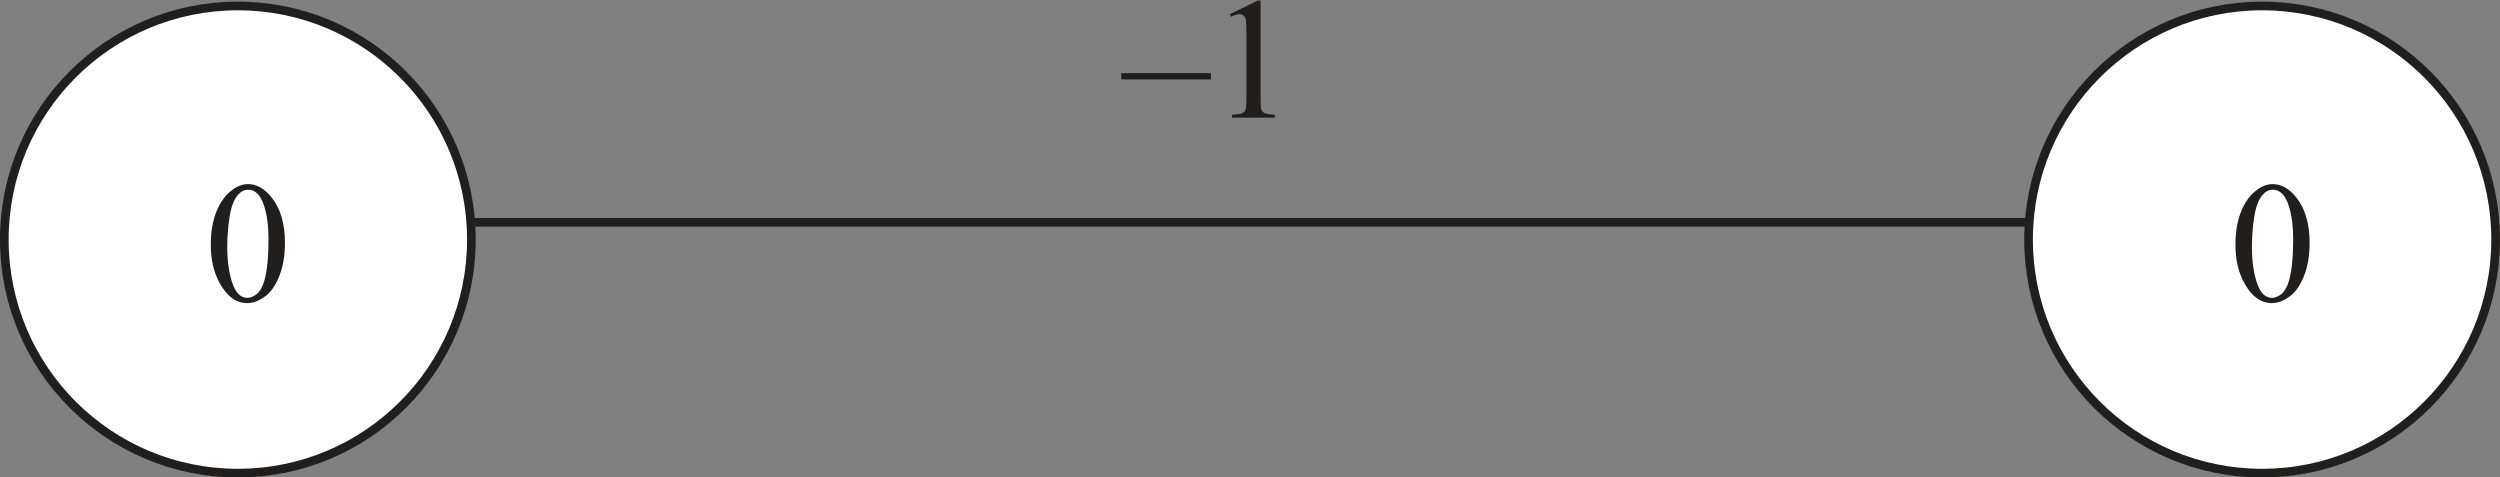 <?xml version="1.0" encoding="UTF-8" standalone="no"?>
<svg
   xmlns:dc="http://purl.org/dc/elements/1.1/"
   xmlns:cc="http://creativecommons.org/ns#"
   xmlns:rdf="http://www.w3.org/1999/02/22-rdf-syntax-ns#"
   xmlns:svg="http://www.w3.org/2000/svg"
   xmlns="http://www.w3.org/2000/svg"
   xmlns:xlink="http://www.w3.org/1999/xlink"
   xmlns:sodipodi="http://sodipodi.sourceforge.net/DTD/sodipodi-0.dtd"
   xmlns:inkscape="http://www.inkscape.org/namespaces/inkscape"
   sodipodi:docname="flip.svg"
   inkscape:version="1.0 (6e3e5246a0, 2020-05-07)"
   id="svg8"
   version="1.1"
   viewBox="0 0 41.828 7.989"
   height="7.989mm"
   width="41.828mm">
  <rect x="0" y="0" width="41.828" height="7.989" fill="#808080" stroke="none"/>
  <defs
     id="defs2">
    <g
       id="g361">
      <symbol
         overflow="visible"
         id="glyph0-0">
        <path
           style="stroke:none"
           d=""
           id="path28" />
      </symbol>
      <symbol
         overflow="visible"
         id="glyph0-1">
        <path
           style="stroke:none"
           d="m 2.172,-3 c 0.781,0 1.125,0.625 1.125,1.469 0,1.156 -0.609,1.484 -1.062,1.484 -0.172,0 -1.047,-0.047 -1.438,-0.719 0.312,0.047 0.562,-0.172 0.562,-0.484 0,-0.297 -0.219,-0.484 -0.484,-0.484 -0.219,0 -0.484,0.141 -0.484,0.516 0,0.797 0.828,1.422 1.875,1.422 1.109,0 1.953,-0.812 1.953,-1.734 0,-0.781 -0.625,-1.438 -1.484,-1.625 C 3.562,-3.469 3.969,-4.125 3.969,-4.75 c 0,-0.688 -0.766,-1.219 -1.703,-1.219 -0.922,0 -1.625,0.531 -1.625,1.203 0,0.297 0.188,0.469 0.453,0.469 0.266,0 0.453,-0.188 0.453,-0.453 0,-0.312 -0.219,-0.438 -0.531,-0.438 C 1.25,-5.562 1.797,-5.75 2.25,-5.75 c 0.734,0 0.875,0.594 0.875,1.016 0,0.266 -0.047,0.703 -0.266,1.047 C 2.578,-3.297 2.266,-3.281 2,-3.25 1.781,-3.234 1.766,-3.234 1.688,-3.234 1.609,-3.234 1.531,-3.219 1.531,-3.125 1.531,-3 1.609,-3 1.766,-3 Z m 0,0"
           id="path31" />
      </symbol>
      <symbol
         overflow="visible"
         id="glyph0-2">
        <path
           style="stroke:none"
           d="m 3.422,-5.828 c 0,-0.188 0,-0.25 -0.172,-0.25 -0.109,0 -0.109,0.016 -0.188,0.141 l -2.797,4.172 v 0.281 h 2.438 v 0.781 c 0,0.328 -0.016,0.422 -0.688,0.422 H 1.812 V 0 C 2.375,-0.031 3,-0.031 3.062,-0.031 c 0.047,0 0.703,0 1.266,0.031 V -0.281 H 4.125 c -0.672,0 -0.703,-0.094 -0.703,-0.422 v -0.781 H 4.344 v -0.281 H 3.422 Z m -0.656,0.75 v 3.312 h -2.219 z m 0,0"
           id="path34" />
      </symbol>
      <symbol
         overflow="visible"
         id="glyph0-3">
        <path
           style="stroke:none"
           d="m 1.203,-2.969 c 0,-0.922 0.094,-1.422 0.344,-1.891 C 1.719,-5.234 2.156,-5.75 2.828,-5.75 3,-5.75 3.422,-5.719 3.625,-5.391 c -0.328,0 -0.484,0.172 -0.484,0.406 0,0.234 0.172,0.422 0.422,0.422 0.25,0 0.422,-0.172 0.422,-0.438 0,-0.5 -0.359,-0.969 -1.172,-0.969 -1.156,0 -2.422,1.141 -2.422,3.141 0,2.422 1.094,3.031 1.938,3.031 0.984,0 1.891,-0.844 1.891,-2.031 0,-1.125 -0.828,-2 -1.844,-2 -0.531,0 -0.922,0.328 -1.172,0.859 z M 2.312,-0.047 c -0.516,0 -0.812,-0.422 -0.906,-0.688 -0.172,-0.406 -0.188,-1.156 -0.188,-1.297 0,-0.594 0.281,-1.562 1.141,-1.562 0.141,0 0.578,0 0.875,0.547 0.172,0.344 0.172,0.781 0.172,1.219 0,0.422 0,0.875 -0.172,1.203 C 2.953,-0.109 2.562,-0.047 2.312,-0.047 Z m 0,0"
           id="path37" />
      </symbol>
      <symbol
         overflow="visible"
         id="glyph0-4">
        <path
           style="stroke:none"
           d="m 2.719,-5.734 c 0,-0.219 0,-0.234 -0.219,-0.234 -0.562,0.562 -1.391,0.562 -1.672,0.562 V -5.125 c 0.172,0 0.719,0 1.203,-0.234 v 4.641 c 0,0.328 -0.016,0.438 -0.859,0.438 H 0.891 V 0 c 0.312,-0.031 1.125,-0.031 1.484,-0.031 0.375,0 1.172,0 1.5,0.031 V -0.281 H 3.594 c -0.844,0 -0.875,-0.109 -0.875,-0.438 z m 0,0"
           id="path40" />
      </symbol>
      <symbol
         overflow="visible"
         id="glyph0-5">
        <path
           style="stroke:none"
           d="m 6.141,-6.078 h -5.625 l -0.188,2.031 h 0.25 c 0.125,-1.484 0.312,-1.75 1.656,-1.75 0.172,0 0.422,0 0.516,0.016 0.172,0.047 0.172,0.125 0.172,0.359 v 4.703 c 0,0.312 0,0.438 -0.938,0.438 H 1.625 V 0 c 0.328,-0.031 1.312,-0.031 1.703,-0.031 0.391,0 1.375,0 1.688,0.031 v -0.281 h -0.344 c -0.938,0 -0.938,-0.125 -0.938,-0.438 v -4.703 c 0,-0.234 0,-0.312 0.188,-0.359 0.094,-0.016 0.328,-0.016 0.484,-0.016 1.359,0 1.531,0.266 1.656,1.75 h 0.25 z m 0,0"
           id="path43" />
      </symbol>
      <symbol
         overflow="visible"
         id="glyph0-6">
        <path
           style="stroke:none"
           d="m 4.219,-2.281 c 0,-0.734 0,-1 -0.25,-1.312 -0.203,-0.25 -0.547,-0.375 -1,-0.375 -0.594,0 -1.047,0.312 -1.312,0.828 H 1.641 V -6.219 L 0.312,-6.125 v 0.281 c 0.609,0 0.688,0.062 0.688,0.5 v 4.656 c 0,0.406 -0.094,0.406 -0.688,0.406 V 0 c 0.422,-0.016 0.594,-0.031 1.031,-0.031 0.422,0 0.547,0.016 1.016,0.031 v -0.281 c -0.594,0 -0.688,0 -0.688,-0.406 v -1.641 c 0,-0.953 0.672,-1.406 1.234,-1.406 0.531,0 0.641,0.438 0.641,0.969 V -0.688 c 0,0.406 -0.094,0.406 -0.688,0.406 V 0 C 3.281,-0.016 3.453,-0.031 3.891,-0.031 4.312,-0.031 4.438,-0.016 4.906,0 v -0.281 c -0.453,0 -0.688,0 -0.688,-0.281 z m 0,0"
           id="path46" />
      </symbol>
      <symbol
         overflow="visible"
         id="glyph0-7">
        <path
           style="stroke:none"
           d="m 3.594,-2.047 c 0.188,0 0.234,0 0.234,-0.203 0,-0.922 -0.5,-1.766 -1.656,-1.766 -1.062,0 -1.906,0.938 -1.906,2.047 0,1.172 0.938,2.062 2.031,2.062 1.094,0 1.531,-0.953 1.531,-1.156 0,-0.062 -0.047,-0.125 -0.125,-0.125 -0.094,0 -0.109,0.062 -0.125,0.109 -0.297,0.906 -1.109,0.922 -1.234,0.922 -0.438,0 -0.797,-0.234 -1,-0.547 -0.297,-0.438 -0.312,-0.969 -0.312,-1.344 z m -2.547,-0.219 c 0.078,-1.391 0.875,-1.531 1.125,-1.531 0.5,0 1.031,0.375 1.047,1.531 z m 0,0"
           id="path49" />
      </symbol>
      <symbol
         overflow="visible"
         id="glyph0-8">
        <path
           style="stroke:none"
           d="M 5.656,-5.422 C 5.656,-5.75 5.672,-5.844 6.359,-5.844 H 6.562 V -6.125 c -0.406,0.031 -0.906,0.031 -1.312,0.031 -0.422,0 -0.922,0 -1.328,-0.031 v 0.281 h 0.219 c 0.688,0 0.703,0.094 0.703,0.422 v 2.094 H 2.062 v -2.094 C 2.062,-5.75 2.078,-5.844 2.766,-5.844 h 0.219 V -6.125 c -0.406,0.031 -0.906,0.031 -1.328,0.031 -0.406,0 -0.906,0 -1.312,-0.031 v 0.281 h 0.203 c 0.688,0 0.703,0.094 0.703,0.422 v 4.719 C 1.25,-0.375 1.234,-0.281 0.547,-0.281 H 0.344 V 0 C 0.75,-0.031 1.25,-0.031 1.656,-0.031 c 0.422,0 0.922,0 1.328,0.031 v -0.281 h -0.219 c -0.688,0 -0.703,-0.094 -0.703,-0.422 v -2.344 h 2.781 v 2.344 c 0,0.328 -0.016,0.422 -0.703,0.422 H 3.922 V 0 c 0.406,-0.031 0.906,-0.031 1.328,-0.031 0.406,0 0.906,0 1.312,0.031 V -0.281 H 6.359 c -0.688,0 -0.703,-0.094 -0.703,-0.422 z m 0,0"
           id="path52" />
      </symbol>
      <symbol
         overflow="visible"
         id="glyph0-9">
        <path
           style="stroke:none"
           d="m 4.344,-1.906 c 0,-1.172 -0.938,-2.109 -2.031,-2.109 -1.141,0 -2.047,0.953 -2.047,2.109 0,1.109 0.922,2 2.031,2 1.141,0 2.047,-0.906 2.047,-2 z m -2.031,1.75 c -0.453,0 -0.828,-0.219 -1.031,-0.562 -0.234,-0.391 -0.25,-0.859 -0.25,-1.266 0,-0.344 0,-0.844 0.219,-1.219 0.281,-0.453 0.719,-0.594 1.047,-0.594 0.516,0 0.875,0.297 1.062,0.594 0.203,0.375 0.203,0.828 0.203,1.219 0,0.328 0,0.844 -0.219,1.234 -0.25,0.422 -0.656,0.594 -1.031,0.594 z m 0,0"
           id="path55" />
      </symbol>
      <symbol
         overflow="visible"
         id="glyph0-10">
        <path
           style="stroke:none"
           d="m 2.312,1.469 c -0.594,0 -0.688,0 -0.688,-0.422 V -0.438 c 0.234,0.234 0.531,0.531 1.125,0.531 1.078,0 2.062,-0.859 2.062,-2.031 0,-1.125 -0.891,-2.031 -1.938,-2.031 -0.484,0 -0.938,0.203 -1.281,0.562 v -0.562 l -1.328,0.109 v 0.266 c 0.641,0 0.688,0.062 0.688,0.453 v 4.188 c 0,0.422 -0.094,0.422 -0.688,0.422 V 1.734 C 0.688,1.719 0.859,1.719 1.297,1.719 c 0.422,0 0.547,0 1.016,0.016 z M 1.625,-3.016 C 1.922,-3.531 2.422,-3.719 2.797,-3.719 c 0.703,0 1.234,0.812 1.234,1.781 0,1.016 -0.609,1.812 -1.328,1.812 -0.406,0 -0.75,-0.234 -0.969,-0.547 C 1.625,-0.859 1.625,-0.875 1.625,-1.047 Z m 0,0"
           id="path58" />
      </symbol>
      <symbol
         overflow="visible"
         id="glyph0-11">
        <path
           style="stroke:none"
           d="M 2.984,-3.891 C 2.844,-3.891 2.828,-3.875 2.828,-3.875 2.812,-3.859 2.797,-3.859 2.656,-3.859 H 1.562 v -1 c 0,-0.922 0.844,-1.234 1.359,-1.234 0.203,0 0.547,0.047 0.766,0.266 -0.344,0.031 -0.391,0.312 -0.391,0.422 0,0.266 0.203,0.422 0.422,0.422 0.234,0 0.422,-0.172 0.422,-0.422 0,-0.516 -0.484,-0.922 -1.203,-0.922 -0.906,0 -1.984,0.484 -1.984,1.453 v 1.016 H 0.25 v 0.266 h 0.703 v 2.906 c 0,0.406 -0.094,0.406 -0.688,0.406 V 0 c 0.422,-0.016 0.594,-0.031 1.016,-0.031 0.406,0 0.562,0.016 1,0.031 v -0.281 c -0.594,0 -0.688,0 -0.688,-0.406 v -2.906 h 1.453 c 0.422,0 0.469,0.125 0.469,0.484 V -0.688 c 0,0.406 -0.094,0.406 -0.688,0.406 V 0 c 0.422,-0.016 0.594,-0.031 1,-0.031 C 4.25,-0.031 4.406,-0.016 4.844,0 v -0.281 c -0.594,0 -0.688,0 -0.688,-0.406 v -3.281 z m 0,0"
           id="path61" />
      </symbol>
      <symbol
         overflow="visible"
         id="glyph0-12">
        <path
           style="stroke:none"
           d="M 1.656,-6.219 0.328,-6.125 v 0.281 c 0.609,0 0.688,0.062 0.688,0.5 v 4.656 c 0,0.406 -0.094,0.406 -0.688,0.406 V 0 c 0.422,-0.016 0.594,-0.031 1,-0.031 C 1.75,-0.031 1.906,-0.016 2.344,0 v -0.281 c -0.594,0 -0.688,0 -0.688,-0.406 z m 0,0"
           id="path64" />
      </symbol>
      <symbol
         overflow="visible"
         id="glyph0-13">
        <path
           style="stroke:none"
           d="m 2.828,-6.125 v 0.281 c 0.609,0 0.688,0.062 0.688,0.5 V -3.438 C 3.469,-3.484 3.062,-3.969 2.375,-3.969 c -1.109,0 -2.062,0.891 -2.062,2.047 0,1.109 0.891,2.016 1.953,2.016 0.656,0 1.062,-0.375 1.219,-0.562 v 0.562 L 4.844,0 v -0.281 c -0.609,0 -0.688,-0.062 -0.688,-0.5 v -5.438 z m 0.656,5.047 c 0,0.156 0,0.188 -0.125,0.375 C 3.078,-0.297 2.656,-0.125 2.312,-0.125 c -0.391,0 -0.75,-0.219 -0.984,-0.594 -0.234,-0.391 -0.25,-0.906 -0.25,-1.203 0,-0.422 0.047,-0.891 0.281,-1.25 0.203,-0.297 0.562,-0.562 1.047,-0.562 0.375,0 0.734,0.188 0.969,0.531 0.109,0.141 0.109,0.141 0.109,0.312 z m 0,0"
           id="path67" />
      </symbol>
      <symbol
         overflow="visible"
         id="glyph0-14">
        <path
           style="stroke:none"
           d="M 2.219,-5.922 C 2.141,-6.109 2.141,-6.125 1.891,-6.125 h -1.5 v 0.281 H 0.594 c 0.688,0 0.703,0.094 0.703,0.422 v 4.469 c 0,0.25 0,0.672 -0.906,0.672 V 0 C 0.875,-0.016 1,-0.031 1.438,-0.031 1.875,-0.031 2.016,-0.016 2.5,0 v -0.281 c -0.922,0 -0.922,-0.422 -0.922,-0.672 V -5.75 l 0.016,-0.016 2.203,5.562 C 3.844,-0.078 3.875,0 3.984,0 4.078,0 4.125,-0.078 4.156,-0.156 l 2.25,-5.672 v 5.125 c 0,0.328 -0.016,0.422 -0.703,0.422 H 5.5 V 0 c 0.531,-0.031 1.141,-0.031 1.266,-0.031 0.062,0 0.719,0 1.281,0.031 V -0.281 H 7.844 c -0.688,0 -0.703,-0.094 -0.703,-0.422 v -4.719 C 7.141,-5.75 7.156,-5.844 7.844,-5.844 H 8.047 V -6.125 h -1.5 c -0.188,0 -0.25,0 -0.312,0.156 L 4.219,-0.875 Z m 0,0"
           id="path70" />
      </symbol>
      <symbol
         overflow="visible"
         id="glyph0-15">
        <path
           style="stroke:none"
           d="M 3.672,-6.234 C 3.625,-6.344 3.594,-6.422 3.453,-6.422 c -0.141,0 -0.156,0.047 -0.219,0.203 L 1.312,-0.891 C 1.203,-0.594 1,-0.281 0.312,-0.281 V 0 c 0.328,-0.031 0.578,-0.031 0.906,-0.031 0.312,0 0.516,0.016 1.016,0.031 v -0.281 c -0.516,0 -0.672,-0.281 -0.672,-0.453 0,-0.078 0.031,-0.125 0.047,-0.172 L 2.031,-2.062 h 2.312 l 0.484,1.359 C 4.875,-0.625 4.875,-0.594 4.875,-0.547 c 0,0.266 -0.5,0.266 -0.734,0.266 V 0 c 0.406,-0.031 0.875,-0.031 1.281,-0.031 0.406,0 0.438,0 1.172,0.031 V -0.281 H 6.453 c -0.562,0 -0.656,-0.078 -0.75,-0.328 z M 3.188,-5.281 4.25,-2.344 H 2.125 Z m 0,0"
           id="path73" />
      </symbol>
      <symbol
         overflow="visible"
         id="glyph0-16">
        <path
           style="stroke:none"
           d="m 4.156,-6.219 -0.328,0.047 c -0.031,0 -0.047,0 -0.109,-0.031 -0.281,-0.109 -0.625,-0.125 -0.766,-0.125 -1.031,0 -2,0.547 -2,1.453 v 1.016 H 0.25 v 0.266 h 0.703 v 2.906 c 0,0.406 -0.094,0.406 -0.688,0.406 V 0 c 0.422,-0.016 0.594,-0.031 1.016,-0.031 0.406,0 0.562,0.016 1,0.031 v -0.281 c -0.594,0 -0.688,0 -0.688,-0.406 v -2.906 h 1.922 v 2.906 c 0,0.406 -0.094,0.406 -0.688,0.406 V 0 c 0.422,-0.016 0.594,-0.031 1,-0.031 C 4.25,-0.031 4.406,-0.016 4.844,0 v -0.281 c -0.594,0 -0.688,0 -0.688,-0.406 z M 1.562,-3.859 v -1 c 0,-0.875 0.75,-1.234 1.375,-1.234 0.188,0 0.375,0.016 0.578,0.062 -0.125,0.062 -0.203,0.203 -0.203,0.359 0,0.125 0.062,0.266 0.203,0.344 v 1.469 z m 0,0"
           id="path76" />
      </symbol>
      <symbol
         overflow="visible"
         id="glyph0-17">
        <path
           style="stroke:none"
           d="m 1.672,-5.531 c 0,-0.266 -0.203,-0.484 -0.484,-0.484 -0.266,0 -0.484,0.234 -0.484,0.484 0,0.266 0.219,0.484 0.484,0.484 0.281,0 0.484,-0.203 0.484,-0.484 z m -1.312,1.672 v 0.266 c 0.578,0 0.656,0.062 0.656,0.5 v 2.406 c 0,0.406 -0.094,0.406 -0.688,0.406 V 0 c 0.391,-0.016 0.594,-0.031 0.984,-0.031 0.141,0 0.516,0 0.953,0.031 V -0.281 C 1.688,-0.281 1.656,-0.328 1.656,-0.672 V -3.969 Z m 0,0"
           id="path79" />
      </symbol>
      <symbol
         overflow="visible"
         id="glyph0-18">
        <path
           style="stroke:none"
           d="m 2.562,-1.656 v -0.562 H 0.094 v 0.562 z m 0,0"
           id="path82" />
      </symbol>
      <symbol
         overflow="visible"
         id="glyph0-19">
        <path
           style="stroke:none"
           d="M 6,-2.312 H 5.75 C 5.531,-0.922 5.297,-0.281 3.766,-0.281 H 2.5 c -0.422,0 -0.438,-0.062 -0.438,-0.359 V -3.031 h 0.828 c 0.891,0 1,0.281 1,1.047 h 0.25 v -2.375 h -0.25 c 0,0.766 -0.109,1.047 -1,1.047 H 2.062 v -2.141 c 0,-0.312 0.016,-0.375 0.438,-0.375 h 1.203 c 1.406,0 1.656,0.484 1.797,1.75 H 5.75 L 5.5,-6.094 H 0.344 v 0.266 h 0.203 c 0.688,0 0.703,0.109 0.703,0.438 v 4.688 C 1.25,-0.375 1.234,-0.281 0.547,-0.281 H 0.344 V 0 h 5.266 z m 0,0"
           id="path85" />
      </symbol>
      <symbol
         overflow="visible"
         id="glyph0-20">
        <path
           style="stroke:none"
           d="m 4.219,-2.281 c 0,-0.734 0,-1 -0.25,-1.312 -0.203,-0.25 -0.547,-0.375 -1,-0.375 -0.828,0 -1.219,0.625 -1.344,0.875 H 1.609 v -0.875 L 0.312,-3.859 V -3.594 C 0.922,-3.594 1,-3.531 1,-3.078 V -0.688 c 0,0.406 -0.094,0.406 -0.688,0.406 V 0 c 0.422,-0.016 0.594,-0.031 1.031,-0.031 0.422,0 0.547,0.016 1.016,0.031 v -0.281 c -0.594,0 -0.688,0 -0.688,-0.406 v -1.641 c 0,-0.953 0.672,-1.406 1.234,-1.406 0.531,0 0.641,0.438 0.641,0.969 V -0.688 c 0,0.406 -0.094,0.406 -0.688,0.406 V 0 C 3.281,-0.016 3.453,-0.031 3.891,-0.031 4.312,-0.031 4.438,-0.016 4.906,0 v -0.281 c -0.453,0 -0.688,0 -0.688,-0.281 z m 0,0"
           id="path88" />
      </symbol>
      <symbol
         overflow="visible"
         id="glyph0-21">
        <path
           style="stroke:none"
           d="m 1.594,-2.047 c 0,-0.375 0.094,-1.688 1.125,-1.688 -0.016,0.016 -0.156,0.125 -0.156,0.328 0,0.25 0.188,0.406 0.391,0.406 0.188,0 0.391,-0.141 0.391,-0.406 0,-0.281 -0.266,-0.562 -0.672,-0.562 -0.531,0 -0.906,0.375 -1.125,0.938 v -0.938 l -1.281,0.109 v 0.266 c 0.609,0 0.688,0.062 0.688,0.516 V -0.688 c 0,0.406 -0.094,0.406 -0.688,0.406 V 0 C 0.75,-0.016 0.859,-0.031 1.312,-0.031 1.672,-0.031 1.891,-0.016 2.453,0 V -0.281 H 2.281 c -0.656,0 -0.688,-0.094 -0.688,-0.422 z m 0,0"
           id="path91" />
      </symbol>
      <symbol
         overflow="visible"
         id="glyph0-22">
        <path
           style="stroke:none"
           d="m 1.125,-1.609 c 0.219,0.141 0.5,0.281 0.906,0.281 0.859,0 1.5,-0.609 1.5,-1.312 0,-0.438 -0.25,-0.75 -0.359,-0.875 C 3.531,-3.844 3.953,-3.844 4.047,-3.844 4.016,-3.812 3.938,-3.766 3.938,-3.609 3.938,-3.5 4,-3.344 4.203,-3.344 c 0.125,0 0.266,-0.078 0.266,-0.266 0,-0.172 -0.125,-0.453 -0.484,-0.453 -0.25,0 -0.656,0.094 -0.969,0.422 -0.25,-0.203 -0.594,-0.328 -0.969,-0.328 -0.859,0 -1.5,0.609 -1.5,1.328 0,0.453 0.266,0.781 0.406,0.906 -0.016,0.016 -0.266,0.328 -0.266,0.75 0,0.297 0.141,0.625 0.391,0.781 -0.453,0.156 -0.812,0.484 -0.812,0.906 0,0.641 0.875,1.141 2.031,1.141 1.109,0 2.047,-0.469 2.047,-1.156 0,-0.375 -0.172,-0.766 -0.5,-0.984 -0.5,-0.312 -1.031,-0.312 -1.875,-0.312 -0.188,0 -0.469,0 -0.547,-0.016 C 1.172,-0.688 1,-0.922 1,-1.203 c 0,-0.156 0.047,-0.281 0.125,-0.406 z M 2.031,-1.562 c -0.797,0 -0.797,-0.891 -0.797,-1.078 0,-0.25 0.016,-0.547 0.172,-0.766 0.141,-0.188 0.375,-0.312 0.625,-0.312 0.812,0 0.812,0.859 0.812,1.078 0,0.203 0,1.078 -0.812,1.078 z m 0.422,1.516 c 0.281,0 1.391,0.016 1.391,0.734 0,0.516 -0.703,0.922 -1.531,0.922 -0.891,0 -1.547,-0.422 -1.547,-0.922 0,-0.141 0.094,-0.734 0.859,-0.734 z m 0,0"
           id="path94" />
      </symbol>
      <symbol
         overflow="visible"
         id="glyph0-23">
        <path
           style="stroke:none"
           d="M 3.828,-2.969 C 3.922,-3.203 4.094,-3.562 4.656,-3.594 V -3.859 C 4.375,-3.844 4.094,-3.844 3.984,-3.844 c -0.25,0 -0.531,0 -0.781,-0.016 v 0.266 c 0.406,0.031 0.406,0.344 0.406,0.391 0,0.094 -0.031,0.188 -0.062,0.25 L 2.641,-0.812 1.625,-3.172 c -0.047,-0.125 -0.047,-0.172 -0.047,-0.188 0,-0.234 0.312,-0.234 0.5,-0.234 v -0.266 c -0.453,0.016 -0.625,0.016 -1,0.016 -0.031,0 -0.547,0 -0.891,-0.016 v 0.266 c 0.406,0 0.578,0.031 0.688,0.266 L 2.281,0 C 2.188,0.234 2.141,0.359 2.062,0.531 1.859,1 1.609,1.609 1.016,1.609 0.797,1.609 0.641,1.5 0.625,1.484 0.688,1.469 0.938,1.406 0.938,1.094 c 0,-0.234 -0.172,-0.375 -0.375,-0.375 -0.219,0 -0.391,0.141 -0.391,0.391 0,0.391 0.391,0.734 0.844,0.734 0.594,0 0.969,-0.531 1.188,-1.016 z m 0,0"
           id="path97" />
      </symbol>
      <symbol
         overflow="visible"
         id="glyph0-24">
        <path
           style="stroke:none"
           d="M 1.656,-3.594 H 2.688 V -3.859 H 1.625 V -4.875 c 0,-0.812 0.438,-1.219 0.828,-1.219 0.078,0 0.172,0.016 0.266,0.047 -0.094,0.031 -0.234,0.141 -0.234,0.375 0,0.234 0.172,0.391 0.391,0.391 0.25,0 0.406,-0.172 0.406,-0.406 0,-0.344 -0.344,-0.641 -0.828,-0.641 -0.703,0 -1.438,0.531 -1.438,1.438 v 1.031 H 0.312 v 0.266 h 0.703 v 2.906 c 0,0.406 -0.094,0.406 -0.688,0.406 V 0 c 0.469,-0.016 0.594,-0.031 1.047,-0.031 0.359,0 0.578,0.016 1.141,0.031 v -0.281 h -0.188 c -0.656,0 -0.672,-0.094 -0.672,-0.422 z m 0,0"
           id="path100" />
      </symbol>
      <symbol
         overflow="visible"
         id="glyph0-25">
        <path
           style="stroke:none"
           d="m 2.859,-3.859 v 0.266 c 0.609,0 0.688,0.062 0.688,0.516 V -1.5 c 0,0.797 -0.438,1.375 -1.094,1.375 -0.734,0 -0.781,-0.391 -0.781,-0.875 V -3.969 L 0.312,-3.859 V -3.594 C 1,-3.594 1,-3.562 1,-2.766 v 1.344 c 0,0.594 0,0.969 0.422,1.281 0.25,0.172 0.625,0.234 0.984,0.234 0.469,0 0.906,-0.203 1.156,-0.734 H 3.578 V 0.094 L 4.906,0 v -0.281 c -0.609,0 -0.688,-0.062 -0.688,-0.5 v -3.188 z m 0,0"
           id="path103" />
      </symbol>
      <symbol
         overflow="visible"
         id="glyph0-26">
        <path
           style="stroke:none"
           d="m 3.266,-3.531 c -0.188,0.047 -0.375,0.172 -0.375,0.422 0,0.234 0.188,0.422 0.422,0.422 0.234,0 0.422,-0.156 0.422,-0.438 0,-0.547 -0.625,-0.891 -1.422,-0.891 -1.141,0 -2,0.953 -2,2.078 0,1.156 0.922,2.031 1.984,2.031 1.25,0 1.531,-1.078 1.531,-1.156 0,-0.109 -0.094,-0.109 -0.125,-0.109 -0.094,0 -0.094,0.016 -0.156,0.172 -0.203,0.609 -0.703,0.844 -1.156,0.844 -0.578,0 -1.312,-0.469 -1.312,-1.797 0,-1.391 0.719,-1.812 1.25,-1.812 0.125,0 0.609,0.016 0.938,0.234 z m 0,0"
           id="path106" />
      </symbol>
      <symbol
         overflow="visible"
         id="glyph0-27">
        <path
           style="stroke:none"
           d="m 1.609,-3.594 h 1.312 v -0.266 h -1.312 v -1.656 h -0.25 c 0,0.75 -0.312,1.672 -1.188,1.703 v 0.219 h 0.781 v 2.484 c 0,1 0.719,1.203 1.203,1.203 0.594,0 0.906,-0.562 0.906,-1.203 V -1.625 h -0.25 v 0.484 c 0,0.672 -0.281,0.984 -0.594,0.984 -0.609,0 -0.609,-0.781 -0.609,-0.953 z m 0,0"
           id="path109" />
      </symbol>
      <symbol
         overflow="visible"
         id="glyph0-28">
        <path
           style="stroke:none"
           d="m 3.656,-2.406 c 0,-0.516 0,-0.812 -0.406,-1.188 -0.328,-0.297 -0.766,-0.422 -1.219,-0.422 -0.75,0 -1.375,0.375 -1.375,0.953 0,0.266 0.188,0.422 0.422,0.422 0.234,0 0.406,-0.172 0.406,-0.406 0,-0.391 -0.391,-0.438 -0.406,-0.438 0.25,-0.234 0.688,-0.312 0.938,-0.312 0.453,0 0.969,0.344 0.969,1.141 V -2.375 c -0.484,0.031 -1.156,0.062 -1.75,0.359 -0.656,0.312 -0.844,0.781 -0.844,1.141 0,0.734 0.859,0.969 1.469,0.969 0.734,0 1.078,-0.484 1.203,-0.734 0.047,0.375 0.312,0.688 0.703,0.688 0.219,0 0.781,-0.125 0.781,-0.844 v -0.5 h -0.25 V -0.812 c 0,0.109 0,0.547 -0.328,0.547 -0.312,0 -0.312,-0.422 -0.312,-0.562 z m -0.672,1.141 c 0,0.875 -0.672,1.141 -1.062,1.141 -0.422,0 -0.812,-0.312 -0.812,-0.75 0,-0.594 0.5,-1.219 1.875,-1.281 z m 0,0"
           id="path112" />
      </symbol>
      <symbol
         overflow="visible"
         id="glyph1-0">
        <path
           style="stroke:none"
           d="m 1.141,0 v -5.125 h 4.094 V 0 Z m 0.125,-0.125 h 3.844 V -5 h -3.844 z m 0,0"
           id="path115" />
      </symbol>
      <symbol
         overflow="visible"
         id="glyph1-1">
        <path
           style="stroke:none"
           d="m 0.297,-2.688 c 0,-0.613 0.094,-1.145 0.281,-1.594 0.188,-0.445 0.438,-0.781 0.75,-1 0.238,-0.176 0.484,-0.266 0.734,-0.266 0.414,0 0.789,0.215 1.125,0.641 0.414,0.523 0.625,1.234 0.625,2.141 0,0.625 -0.094,1.164 -0.281,1.609 -0.18,0.438 -0.406,0.758 -0.688,0.953 -0.281,0.199 -0.555,0.297 -0.812,0.297 -0.523,0 -0.953,-0.305 -1.297,-0.922 -0.293,-0.508 -0.438,-1.129 -0.438,-1.859 z m 0.781,0.109 c 0,0.742 0.094,1.352 0.281,1.828 0.156,0.398 0.379,0.594 0.672,0.594 0.145,0 0.297,-0.062 0.453,-0.188 C 2.641,-0.477 2.758,-0.695 2.844,-1 c 0.125,-0.457 0.188,-1.102 0.188,-1.938 0,-0.625 -0.07,-1.145 -0.203,-1.562 -0.094,-0.301 -0.219,-0.516 -0.375,-0.641 C 2.348,-5.234 2.219,-5.281 2.062,-5.281 c -0.18,0 -0.34,0.086 -0.484,0.25 -0.188,0.219 -0.32,0.57 -0.391,1.047 -0.074,0.469 -0.109,0.938 -0.109,1.406 z m 0,0"
           id="path118" />
      </symbol>
      <symbol
         overflow="visible"
         id="glyph1-2">
        <path
           style="stroke:none"
           d="m 4.172,-1.812 h -4.25 v -0.297 h 4.25 z m 0,0"
           id="path121" />
      </symbol>
      <symbol
         overflow="visible"
         id="glyph1-3">
        <path
           style="stroke:none"
           d="m 0.969,-4.906 1.312,-0.641 h 0.141 v 4.594 c 0,0.305 0.008,0.492 0.031,0.562 0.02,0.074 0.07,0.133 0.156,0.172 0.082,0.043 0.242,0.07 0.484,0.078 V 0 H 1.062 v -0.141 c 0.25,-0.008 0.41,-0.031 0.484,-0.062 0.082,-0.039 0.133,-0.094 0.156,-0.156 C 1.734,-0.43 1.75,-0.629 1.75,-0.953 v -2.938 C 1.75,-4.285 1.738,-4.539 1.719,-4.656 1.695,-4.738 1.66,-4.801 1.609,-4.844 1.555,-4.883 1.5,-4.906 1.438,-4.906 c -0.105,0 -0.246,0.043 -0.422,0.125 z m 0,0"
           id="path124" />
      </symbol>
      <symbol
         overflow="visible"
         id="glyph2-0">
        <path
           style="stroke:none"
           d=""
           id="path127" />
      </symbol>
      <symbol
         overflow="visible"
         id="glyph2-1">
        <path
           style="stroke:none"
           d="M 5.953,-6.094 H 0.375 v 0.438 H 1.344 V -0.438 H 0.375 V 0 c 0.312,-0.031 1.297,-0.031 1.672,-0.031 0.422,0 1.438,0 1.812,0.031 V -0.438 H 2.641 V -2.828 H 3.125 c 0.875,0 0.953,0.375 0.953,1.047 H 4.531 V -4.328 H 4.078 C 4.078,-3.656 4,-3.281 3.125,-3.281 H 2.641 v -2.375 H 3.969 c 1.438,0 1.656,0.672 1.797,1.734 H 6.219 Z m 0,0"
           id="path130" />
      </symbol>
      <symbol
         overflow="visible"
         id="glyph2-2">
        <path
           style="stroke:none"
           d="m 2.156,-5.531 c 0,-0.453 -0.375,-0.703 -0.703,-0.703 -0.406,0 -0.703,0.344 -0.703,0.703 0,0.375 0.297,0.703 0.703,0.703 0.344,0 0.703,-0.266 0.703,-0.703 z M 0.5,-3.969 v 0.438 c 0.516,0 0.578,0 0.578,0.359 V -0.438 H 0.469 V 0 C 1.062,-0.016 1.188,-0.031 1.562,-0.031 2,-0.031 2.109,-0.016 2.625,0 V -0.438 H 2.078 v -3.594 z m 0,0"
           id="path133" />
      </symbol>
      <symbol
         overflow="visible"
         id="glyph2-3">
        <path
           style="stroke:none"
           d="m 1.938,-0.766 c -0.281,0 -0.406,0 -0.562,-0.109 C 1.234,-1 1.172,-1.141 1.172,-1.328 c 0,-0.172 0.062,-0.266 0.062,-0.281 C 1.562,-1.438 1.969,-1.375 2.359,-1.375 c 1.375,0 1.844,-0.734 1.844,-1.328 0,-0.359 -0.172,-0.656 -0.359,-0.844 0.234,-0.125 0.422,-0.141 0.531,-0.172 0,0.047 -0.031,0.094 -0.031,0.188 0,0.234 0.188,0.406 0.406,0.406 0.203,0 0.406,-0.156 0.406,-0.422 0,-0.234 -0.172,-0.547 -0.594,-0.547 -0.438,0 -0.812,0.219 -0.984,0.344 -0.375,-0.219 -0.781,-0.281 -1.219,-0.281 -1.375,0 -1.844,0.734 -1.844,1.328 0,0.484 0.312,0.812 0.469,0.938 -0.188,0.219 -0.297,0.516 -0.297,0.781 0,0.391 0.188,0.703 0.375,0.875 -0.672,0.188 -0.766,0.562 -0.766,0.766 0,0.531 0.625,1.141 2.344,1.141 C 4.219,1.797 5,1.312 5,0.625 5,0.312 4.891,-0.234 4.266,-0.531 3.75,-0.766 3.281,-0.766 2.391,-0.766 Z m 0.422,-0.969 c -0.812,0 -0.812,-0.578 -0.812,-0.969 0,-0.406 0,-0.969 0.812,-0.969 0.812,0 0.812,0.562 0.812,0.969 0,0.391 0,0.969 -0.812,0.969 z M 2.891,0.125 c 0.281,0 1.312,0 1.312,0.531 C 4.203,0.953 3.875,1.438 2.656,1.438 1.469,1.438 1.094,1 1.094,0.641 1.094,0.125 1.672,0.125 1.797,0.125 Z m 0,0"
           id="path136" />
      </symbol>
      <symbol
         overflow="visible"
         id="glyph2-4">
        <path
           style="stroke:none"
           d="m 2.172,-0.703 c 0,-0.406 -0.328,-0.703 -0.688,-0.703 -0.422,0 -0.719,0.328 -0.719,0.703 C 0.766,-0.297 1.109,0 1.469,0 1.891,0 2.172,-0.328 2.172,-0.703 Z m 0,0"
           id="path139" />
      </symbol>
      <symbol
         overflow="visible"
         id="glyph2-5">
        <path
           style="stroke:none"
           d="m 3.266,-5.594 c 0,-0.188 0,-0.297 -0.266,-0.297 -0.109,0 -0.125,0 -0.203,0.062 C 2.109,-5.312 1.141,-5.312 0.969,-5.312 H 0.797 V -4.875 H 0.969 c 0.219,0 0.703,-0.016 1.203,-0.172 V -0.438 H 0.891 V 0 c 0.344,-0.031 1.422,-0.031 1.828,-0.031 0.422,0 1.484,0 1.844,0.031 V -0.438 H 3.266 Z m 0,0"
           id="path142" />
      </symbol>
      <symbol
         overflow="visible"
         id="glyph2-6">
        <path
           style="stroke:none"
           d="m 2.453,-2.938 c 1,0 1,0.875 1,1.328 0,0.406 0,1.312 -0.953,1.312 -0.109,0 -0.734,-0.016 -1.141,-0.312 0.406,-0.109 0.5,-0.469 0.5,-0.672 0,-0.422 -0.297,-0.703 -0.719,-0.703 -0.375,0 -0.703,0.25 -0.703,0.703 0,0.844 0.906,1.391 2.094,1.391 1.641,0 2.328,-0.906 2.328,-1.719 0,-0.719 -0.531,-1.328 -1.547,-1.547 0.906,-0.312 1.25,-0.938 1.25,-1.484 0,-0.672 -0.672,-1.25 -2,-1.25 -1.109,0 -1.828,0.594 -1.828,1.328 0,0.406 0.281,0.656 0.641,0.656 0.391,0 0.656,-0.281 0.656,-0.656 0,-0.297 -0.172,-0.547 -0.531,-0.625 0.062,-0.062 0.438,-0.344 1.016,-0.344 0.781,0 0.781,0.594 0.781,0.875 0,0.5 -0.188,1.281 -0.969,1.328 -0.016,0 -0.312,0.016 -0.422,0.031 C 1.766,-3.281 1.766,-3.188 1.766,-3.125 c 0,0.188 0.094,0.188 0.266,0.188 z m 0,0"
           id="path145" />
      </symbol>
      <symbol
         overflow="visible"
         id="glyph2-7">
        <path
           style="stroke:none"
           d="m 4.109,-5.594 c 0,-0.266 -0.031,-0.312 -0.297,-0.312 -0.219,0 -0.234,0.016 -0.328,0.141 l -3.188,3.938 v 0.438 h 2.656 V -0.438 H 1.922 V 0 C 2.25,-0.031 3.141,-0.031 3.5,-0.031 c 0.375,0 1.172,0 1.5,0.031 V -0.438 H 4.109 V -1.391 H 5 v -0.438 H 4.109 Z M 3.062,-4.625 v 2.797 h -2.25 z m 0,0"
           id="path148" />
      </symbol>
      <symbol
         overflow="visible"
         id="glyph2-8">
        <path
           style="stroke:none"
           d="m 1.5,-4.516 c 0.312,0.062 0.453,0.062 0.641,0.062 0.25,0 0.828,0 1.5,-0.453 0.203,-0.125 0.719,-0.562 0.719,-0.797 0,-0.031 0,-0.188 -0.141,-0.188 -0.016,0 -0.047,0 -0.141,0.047 -0.453,0.172 -0.953,0.25 -1.422,0.25 -0.547,0 -1,-0.109 -1.391,-0.25 -0.125,-0.047 -0.141,-0.047 -0.156,-0.047 -0.125,0 -0.125,0.125 -0.125,0.266 v 2.641 c 0,0.156 0,0.281 0.203,0.281 0.125,0 0.141,0 0.234,-0.125 C 1.797,-3.25 2.281,-3.312 2.641,-3.312 c 0.828,0 0.828,0.781 0.828,1.484 0,0.641 0,1.531 -1.125,1.531 -0.484,0 -0.922,-0.234 -1.141,-0.516 0.375,-0.047 0.578,-0.297 0.578,-0.625 0,-0.438 -0.344,-0.625 -0.625,-0.625 -0.281,0 -0.625,0.172 -0.625,0.641 0,0.781 0.719,1.531 1.859,1.531 1.531,0 2.375,-0.859 2.375,-1.906 0,-1.031 -0.719,-1.875 -2.078,-1.875 -0.422,0 -0.797,0.062 -1.188,0.297 z m 0,0"
           id="path151" />
      </symbol>
      <symbol
         overflow="visible"
         id="glyph3-0">
        <path
           style="stroke:none"
           d=""
           id="path154" />
      </symbol>
      <symbol
         overflow="visible"
         id="glyph3-1">
        <path
           style="stroke:none"
           d="m 6.172,-3.344 c 0.172,-0.5 0.484,-0.641 0.844,-0.641 v -0.312 C 6.781,-4.281 6.5,-4.266 6.281,-4.266 c -0.297,0 -0.734,-0.016 -0.922,-0.031 v 0.312 c 0.359,0 0.578,0.188 0.578,0.469 0,0.062 0,0.094 -0.062,0.219 L 4.969,-0.75 3.984,-3.531 C 3.953,-3.656 3.938,-3.672 3.938,-3.719 c 0,-0.266 0.391,-0.266 0.594,-0.266 v -0.312 c -0.297,0.016 -0.797,0.031 -1.047,0.031 -0.297,0 -0.578,-0.016 -0.875,-0.031 v 0.312 c 0.359,0 0.516,0.016 0.625,0.141 0.047,0.062 0.156,0.359 0.219,0.547 L 2.609,-0.875 1.656,-3.531 C 1.609,-3.656 1.609,-3.672 1.609,-3.719 1.609,-3.984 2,-3.984 2.188,-3.984 v -0.312 c -0.297,0.016 -0.859,0.031 -1.078,0.031 -0.047,0 -0.578,-0.016 -0.938,-0.031 v 0.312 c 0.5,0 0.625,0.031 0.75,0.344 l 1.25,3.531 C 2.219,0.031 2.25,0.109 2.375,0.109 c 0.141,0 0.156,-0.062 0.203,-0.203 l 1.016,-2.812 1.016,2.828 c 0.031,0.109 0.062,0.188 0.203,0.188 0.125,0 0.156,-0.094 0.188,-0.188 z m 0,0"
           id="path157" />
      </symbol>
      <symbol
         overflow="visible"
         id="glyph3-2">
        <path
           style="stroke:none"
           d="m 4.562,-2.516 c 0,-0.859 0,-1.156 -0.312,-1.516 -0.141,-0.172 -0.469,-0.375 -1.047,-0.375 -0.844,0 -1.281,0.594 -1.438,0.953 H 1.75 v -3.469 L 0.312,-6.812 V -6.5 c 0.703,0 0.781,0.062 0.781,0.562 V -0.75 c 0,0.438 -0.109,0.438 -0.781,0.438 V 0 c 0.359,-0.016 0.859,-0.031 1.141,-0.031 0.25,0 0.766,0.016 1.109,0.031 v -0.312 c -0.672,0 -0.781,0 -0.781,-0.438 V -2.594 C 1.781,-3.625 2.5,-4.188 3.125,-4.188 c 0.641,0 0.75,0.531 0.75,1.109 V -0.75 c 0,0.438 -0.109,0.438 -0.781,0.438 V 0 c 0.344,-0.016 0.859,-0.031 1.125,-0.031 0.25,0 0.781,0.016 1.109,0.031 v -0.312 c -0.516,0 -0.766,0 -0.766,-0.297 z m 0,0"
           id="path160" />
      </symbol>
      <symbol
         overflow="visible"
         id="glyph3-3">
        <path
           style="stroke:none"
           d="m 3.891,-2.297 c 0.219,0 0.25,0 0.25,-0.219 0,-0.984 -0.547,-1.953 -1.781,-1.953 -1.156,0 -2.078,1.031 -2.078,2.281 0,1.328 1.047,2.297 2.188,2.297 C 3.688,0.109 4.141,-1 4.141,-1.188 4.141,-1.281 4.062,-1.312 4,-1.312 c -0.078,0 -0.109,0.062 -0.125,0.141 -0.344,1.031 -1.25,1.031 -1.344,1.031 -0.5,0 -0.891,-0.297 -1.125,-0.672 -0.297,-0.469 -0.297,-1.125 -0.297,-1.484 z m -2.781,-0.219 C 1.172,-4 2.016,-4.25 2.359,-4.25 c 1.016,0 1.125,1.344 1.125,1.734 z m 0,0"
           id="path163" />
      </symbol>
      <symbol
         overflow="visible"
         id="glyph3-4">
        <path
           style="stroke:none"
           d="M 1.719,-0.781 V -2.312 c 0,-0.984 0.422,-1.875 1.172,-1.875 0.062,0 0.094,0 0.109,0.016 -0.031,0 -0.234,0.125 -0.234,0.391 0,0.266 0.219,0.422 0.438,0.422 0.172,0 0.422,-0.125 0.422,-0.438 0,-0.312 -0.312,-0.609 -0.734,-0.609 -0.734,0 -1.094,0.672 -1.219,1.094 V -4.406 L 0.281,-4.297 v 0.312 c 0.703,0 0.781,0.062 0.781,0.562 V -0.75 c 0,0.438 -0.109,0.438 -0.781,0.438 V 0 c 0.391,-0.016 0.859,-0.031 1.141,-0.031 0.391,0 0.859,0 1.266,0.031 V -0.312 H 2.469 c -0.734,0 -0.75,-0.109 -0.75,-0.469 z m 0,0"
           id="path166" />
      </symbol>
      <symbol
         overflow="visible"
         id="glyph3-5">
        <path
           style="stroke:none"
           d="m 3.312,-0.75 c 0.047,0.391 0.312,0.812 0.781,0.812 0.219,0 0.828,-0.141 0.828,-0.953 v -0.562 h -0.25 v 0.562 c 0,0.578 -0.25,0.641 -0.359,0.641 -0.328,0 -0.375,-0.453 -0.375,-0.5 v -1.984 c 0,-0.422 0,-0.812 -0.359,-1.188 C 3.188,-4.312 2.688,-4.469 2.219,-4.469 c -0.828,0 -1.516,0.469 -1.516,1.125 0,0.297 0.203,0.469 0.469,0.469 0.281,0 0.453,-0.203 0.453,-0.453 0,-0.125 -0.047,-0.453 -0.516,-0.453 C 1.391,-4.141 1.875,-4.25 2.188,-4.25 c 0.5,0 1.062,0.391 1.062,1.281 v 0.359 c -0.516,0.031 -1.203,0.062 -1.828,0.359 -0.75,0.344 -1,0.859 -1,1.297 0,0.812 0.969,1.062 1.594,1.062 0.656,0 1.109,-0.406 1.297,-0.859 z M 3.25,-2.391 v 1 c 0,0.938 -0.719,1.281 -1.172,1.281 -0.484,0 -0.891,-0.344 -0.891,-0.844 0,-0.547 0.422,-1.375 2.062,-1.438 z m 0,0"
           id="path169" />
      </symbol>
      <symbol
         overflow="visible"
         id="glyph3-6">
        <path
           style="stroke:none"
           d="M 1.094,-3.422 V -0.75 c 0,0.438 -0.109,0.438 -0.781,0.438 V 0 c 0.359,-0.016 0.859,-0.031 1.141,-0.031 0.25,0 0.766,0.016 1.109,0.031 v -0.312 c -0.672,0 -0.781,0 -0.781,-0.438 V -2.594 C 1.781,-3.625 2.5,-4.188 3.125,-4.188 c 0.641,0 0.75,0.531 0.75,1.109 V -0.75 c 0,0.438 -0.109,0.438 -0.781,0.438 V 0 c 0.344,-0.016 0.859,-0.031 1.125,-0.031 0.25,0 0.781,0.016 1.109,0.031 v -0.312 c -0.516,0 -0.766,0 -0.766,-0.297 v -1.906 c 0,-0.859 0,-1.156 -0.312,-1.516 -0.141,-0.172 -0.469,-0.375 -1.047,-0.375 C 2.469,-4.406 2,-3.984 1.719,-3.359 V -4.406 L 0.312,-4.297 v 0.312 c 0.703,0 0.781,0.062 0.781,0.562 z m 0,0"
           id="path172" />
      </symbol>
      <symbol
         overflow="visible"
         id="glyph3-7">
        <path
           style="stroke:none"
           d="m 3.781,-0.547 v 0.656 L 5.25,0 v -0.312 c -0.688,0 -0.781,-0.062 -0.781,-0.562 V -6.922 L 3.047,-6.812 V -6.5 c 0.688,0 0.766,0.062 0.766,0.562 v 2.156 c -0.281,-0.359 -0.719,-0.625 -1.25,-0.625 -1.172,0 -2.219,0.984 -2.219,2.266 0,1.266 0.969,2.25 2.109,2.25 0.641,0 1.078,-0.344 1.328,-0.656 z m 0,-2.672 v 2.047 c 0,0.172 0,0.188 -0.109,0.359 C 3.375,-0.328 2.938,-0.109 2.5,-0.109 2.047,-0.109 1.688,-0.375 1.453,-0.75 1.203,-1.156 1.172,-1.719 1.172,-2.141 1.172,-2.5 1.188,-3.094 1.469,-3.547 1.688,-3.859 2.062,-4.188 2.609,-4.188 c 0.344,0 0.766,0.156 1.062,0.594 0.109,0.172 0.109,0.188 0.109,0.375 z m 0,0"
           id="path175" />
      </symbol>
      <symbol
         overflow="visible"
         id="glyph3-8">
        <path
           style="stroke:none"
           d="M 4.688,-2.141 C 4.688,-3.406 3.703,-4.469 2.5,-4.469 c -1.25,0 -2.219,1.094 -2.219,2.328 0,1.297 1.031,2.25 2.203,2.25 1.203,0 2.203,-0.984 2.203,-2.25 z m -2.188,2 c -0.438,0 -0.875,-0.203 -1.141,-0.672 -0.25,-0.438 -0.25,-1.047 -0.25,-1.406 0,-0.391 0,-0.922 0.234,-1.359 C 1.609,-4.031 2.078,-4.25 2.484,-4.25 c 0.438,0 0.859,0.219 1.125,0.656 0.266,0.422 0.266,1 0.266,1.375 0,0.359 0,0.906 -0.219,1.344 C 3.422,-0.422 2.984,-0.141 2.5,-0.141 Z m 0,0"
           id="path178" />
      </symbol>
      <symbol
         overflow="visible"
         id="glyph3-9">
        <path
           style="stroke:none"
           d="m 1.719,-3.984 h 1.438 v -0.312 H 1.719 V -6.125 h -0.25 c 0,0.812 -0.297,1.875 -1.281,1.922 v 0.219 h 0.844 v 2.75 c 0,1.219 0.938,1.344 1.297,1.344 0.703,0 0.984,-0.703 0.984,-1.344 v -0.562 h -0.25 V -1.25 c 0,0.734 -0.297,1.109 -0.672,1.109 -0.672,0 -0.672,-0.906 -0.672,-1.078 z m 0,0"
           id="path181" />
      </symbol>
      <symbol
         overflow="visible"
         id="glyph3-10">
        <path
           style="stroke:none"
           d="m 2.078,-1.938 c 0.219,0.047 1.031,0.203 1.031,0.922 0,0.5 -0.344,0.906 -1.125,0.906 -0.844,0 -1.203,-0.562 -1.391,-1.422 C 0.562,-1.656 0.562,-1.688 0.453,-1.688 c -0.125,0 -0.125,0.062 -0.125,0.234 V -0.125 c 0,0.172 0,0.234 0.109,0.234 0.047,0 0.062,-0.016 0.25,-0.203 0.016,-0.016 0.016,-0.031 0.203,-0.219 0.438,0.406 0.891,0.422 1.094,0.422 1.141,0 1.609,-0.672 1.609,-1.391 0,-0.516 -0.297,-0.828 -0.422,-0.938 C 2.844,-2.547 2.453,-2.625 2.031,-2.703 1.469,-2.812 0.812,-2.938 0.812,-3.516 c 0,-0.359 0.25,-0.766 1.109,-0.766 1.094,0 1.156,0.906 1.172,1.203 0,0.094 0.094,0.094 0.109,0.094 0.141,0 0.141,-0.047 0.141,-0.234 v -1.016 c 0,-0.156 0,-0.234 -0.109,-0.234 -0.047,0 -0.078,0 -0.203,0.125 -0.031,0.031 -0.125,0.125 -0.172,0.156 -0.375,-0.281 -0.781,-0.281 -0.938,-0.281 -1.219,0 -1.594,0.672 -1.594,1.234 0,0.344 0.156,0.625 0.422,0.844 0.328,0.25 0.609,0.312 1.328,0.453 z m 0,0"
           id="path184" />
      </symbol>
      <symbol
         overflow="visible"
         id="glyph3-11">
        <path
           style="stroke:none"
           d="m 1.781,-3.984 h 1.125 v -0.312 H 1.75 v -1.156 c 0,-0.875 0.469,-1.359 0.906,-1.359 0.031,0 0.188,0 0.328,0.078 C 2.875,-6.703 2.688,-6.562 2.688,-6.312 c 0,0.219 0.156,0.422 0.438,0.422 0.281,0 0.438,-0.203 0.438,-0.438 0,-0.375 -0.375,-0.703 -0.906,-0.703 -0.688,0 -1.547,0.531 -1.547,1.594 v 1.141 h -0.781 v 0.312 h 0.781 V -0.75 C 1.109,-0.312 1,-0.312 0.344,-0.312 V 0 c 0.391,-0.016 0.859,-0.031 1.125,-0.031 0.406,0 0.875,0 1.266,0.031 V -0.312 H 2.531 c -0.734,0 -0.75,-0.109 -0.75,-0.469 z m 0,0"
           id="path187" />
      </symbol>
      <symbol
         overflow="visible"
         id="glyph3-12">
        <path
           style="stroke:none"
           d="m 3.297,-3.984 c 0.453,0 0.516,0.125 0.516,0.531 V -0.75 c 0,0.438 -0.109,0.438 -0.766,0.438 V 0 c 0.328,-0.016 0.844,-0.031 1.094,-0.031 0.25,0 0.75,0.016 1.109,0.031 v -0.312 c -0.672,0 -0.781,0 -0.781,-0.438 v -3.672 l -1.25,0.094 C 3.062,-4.312 3.047,-4.312 3.047,-4.312 3.016,-4.297 3,-4.297 2.859,-4.297 H 1.688 v -1.125 c 0,-0.984 0.859,-1.391 1.469,-1.391 0.297,0 0.656,0.109 0.859,0.328 -0.406,0.031 -0.469,0.297 -0.469,0.469 C 3.547,-5.688 3.812,-5.562 4,-5.562 c 0.234,0 0.453,-0.156 0.453,-0.453 0,-0.594 -0.547,-1.016 -1.281,-1.016 C 2.25,-7.031 1.062,-6.516 1.062,-5.438 v 1.141 H 0.266 v 0.312 H 1.062 V -0.75 c 0,0.438 -0.109,0.438 -0.781,0.438 V 0 C 0.609,-0.016 1.141,-0.031 1.391,-0.031 1.641,-0.031 2.125,-0.016 2.5,0 v -0.312 c -0.672,0 -0.781,0 -0.781,-0.438 v -3.234 z m 0,0"
           id="path190" />
      </symbol>
      <symbol
         overflow="visible"
         id="glyph3-13">
        <path
           style="stroke:none"
           d="m 3.578,-3.844 c -0.406,0.031 -0.469,0.328 -0.469,0.453 0,0.266 0.188,0.453 0.453,0.453 0.266,0 0.469,-0.156 0.469,-0.469 0,-0.672 -0.766,-1.062 -1.531,-1.062 -1.25,0 -2.156,1.078 -2.156,2.312 0,1.281 0.984,2.266 2.141,2.266 1.328,0 1.656,-1.203 1.656,-1.297 0,-0.094 -0.109,-0.094 -0.141,-0.094 -0.078,0 -0.109,0.031 -0.125,0.094 -0.281,0.922 -0.938,1.047 -1.297,1.047 -0.531,0 -1.406,-0.422 -1.406,-2.031 0,-1.625 0.812,-2.047 1.344,-2.047 0.094,0 0.719,0.016 1.062,0.375 z m 0,0"
           id="path193" />
      </symbol>
      <symbol
         overflow="visible"
         id="glyph3-14">
        <path
           style="stroke:none"
           d="M 3.891,-0.781 V 0.109 L 5.328,0 V -0.312 C 4.641,-0.312 4.562,-0.375 4.562,-0.875 v -3.531 l -1.469,0.109 v 0.312 c 0.688,0 0.781,0.062 0.781,0.562 v 1.766 c 0,0.875 -0.484,1.547 -1.219,1.547 -0.828,0 -0.875,-0.469 -0.875,-0.984 v -3.312 L 0.312,-4.297 v 0.312 c 0.781,0 0.781,0.031 0.781,0.906 v 1.5 c 0,0.781 0,1.688 1.516,1.688 0.562,0 1,-0.281 1.281,-0.891 z m 0,0"
           id="path196" />
      </symbol>
      <symbol
         overflow="visible"
         id="glyph3-15">
        <path
           style="stroke:none"
           d="M 1.766,-4.406 0.375,-4.297 v 0.312 c 0.641,0 0.734,0.062 0.734,0.547 V -0.75 c 0,0.438 -0.109,0.438 -0.781,0.438 V 0 C 0.641,-0.016 1.188,-0.031 1.422,-0.031 1.781,-0.031 2.125,-0.016 2.469,0 v -0.312 c -0.672,0 -0.703,-0.047 -0.703,-0.438 z m 0.031,-1.734 c 0,-0.312 -0.234,-0.531 -0.516,-0.531 -0.312,0 -0.531,0.266 -0.531,0.531 0,0.266 0.219,0.531 0.531,0.531 0.281,0 0.516,-0.219 0.516,-0.531 z m 0,0"
           id="path199" />
      </symbol>
      <symbol
         overflow="visible"
         id="glyph3-16">
        <path
           style="stroke:none"
           d="M 1.75,-3.359 C 2.031,-3.875 2.516,-4.156 3.031,-4.156 c 0.734,0 1.328,0.875 1.328,2 0,1.203 -0.688,2.047 -1.422,2.047 -0.406,0 -0.781,-0.203 -1.047,-0.609 C 1.75,-0.922 1.75,-0.938 1.75,-1.141 Z m 0,2.766 c 0.047,0.172 0.469,0.703 1.219,0.703 1.188,0 2.219,-0.984 2.219,-2.266 0,-1.266 -0.953,-2.25 -2.078,-2.25 -0.781,0 -1.203,0.438 -1.391,0.656 v -0.656 l -1.438,0.109 v 0.312 c 0.703,0 0.781,0.062 0.781,0.5 v 4.656 C 1.062,1.625 0.953,1.625 0.281,1.625 V 1.938 C 0.625,1.922 1.141,1.906 1.391,1.906 c 0.281,0 0.781,0.016 1.125,0.031 V 1.625 C 1.859,1.625 1.75,1.625 1.75,1.172 Z m 0,0"
           id="path202" />
      </symbol>
      <symbol
         overflow="visible"
         id="glyph3-17">
        <path
           style="stroke:none"
           d="M 4.141,-3.312 C 4.234,-3.547 4.406,-3.984 5.062,-3.984 v -0.312 c -0.234,0.016 -0.516,0.031 -0.75,0.031 -0.234,0 -0.688,-0.016 -0.859,-0.031 v 0.312 c 0.359,0 0.469,0.234 0.469,0.422 0,0.094 -0.016,0.141 -0.047,0.25 L 2.844,-0.781 1.734,-3.562 c -0.062,-0.125 -0.062,-0.141 -0.062,-0.172 0,-0.25 0.391,-0.25 0.578,-0.25 v -0.312 c -0.312,0.016 -0.859,0.031 -1.094,0.031 -0.266,0 -0.672,-0.016 -0.969,-0.031 v 0.312 c 0.625,0 0.672,0.062 0.797,0.359 l 1.438,3.547 C 2.484,0.062 2.5,0.109 2.625,0.109 c 0.141,0 0.172,-0.094 0.219,-0.188 z m 0,0"
           id="path205" />
      </symbol>
      <symbol
         overflow="visible"
         id="glyph3-18">
        <path
           style="stroke:none"
           d="M 1.766,-6.922 0.328,-6.812 V -6.5 c 0.703,0 0.781,0.062 0.781,0.562 V -0.75 c 0,0.438 -0.109,0.438 -0.781,0.438 V 0 C 0.656,-0.016 1.188,-0.031 1.438,-0.031 c 0.25,0 0.734,0.016 1.109,0.031 v -0.312 c -0.672,0 -0.781,0 -0.781,-0.438 z m 0,0"
           id="path208" />
      </symbol>
      <symbol
         overflow="visible"
         id="glyph3-19">
        <path
           style="stroke:none"
           d="m 4.141,-3.344 c 0.25,-0.641 0.766,-0.641 0.922,-0.641 v -0.312 c -0.234,0.016 -0.516,0.031 -0.75,0.031 -0.172,0 -0.641,-0.016 -0.859,-0.031 v 0.312 c 0.312,0 0.469,0.172 0.469,0.422 0,0.109 -0.016,0.125 -0.062,0.25 L 2.844,-0.875 1.75,-3.547 C 1.703,-3.656 1.688,-3.688 1.688,-3.734 c 0,-0.25 0.359,-0.25 0.562,-0.25 v -0.312 c -0.266,0.016 -0.922,0.031 -1.094,0.031 -0.266,0 -0.672,-0.016 -0.969,-0.031 v 0.312 c 0.484,0 0.672,0 0.812,0.344 L 2.5,0 C 2.438,0.125 2.297,0.453 2.25,0.594 2.031,1.141 1.75,1.828 1.109,1.828 c -0.047,0 -0.281,0 -0.469,-0.188 0.312,-0.031 0.391,-0.25 0.391,-0.422 0,-0.25 -0.188,-0.406 -0.422,-0.406 -0.203,0 -0.422,0.125 -0.422,0.422 0,0.453 0.422,0.812 0.922,0.812 0.625,0 1.031,-0.578 1.266,-1.141 z m 0,0"
           id="path211" />
      </symbol>
      <symbol
         overflow="visible"
         id="glyph3-20">
        <path
           style="stroke:none"
           d="m 1.906,-0.531 c 0,-0.281 -0.234,-0.531 -0.516,-0.531 -0.297,0 -0.531,0.25 -0.531,0.531 C 0.859,-0.234 1.094,0 1.391,0 1.672,0 1.906,-0.234 1.906,-0.531 Z m 0,0"
           id="path214" />
      </symbol>
      <symbol
         overflow="visible"
         id="glyph3-21">
        <path
           style="stroke:none"
           d="m 5.797,-6.781 h -5.469 v 0.312 H 0.562 c 0.766,0 0.797,0.109 0.797,0.469 v 5.219 c 0,0.359 -0.031,0.469 -0.797,0.469 H 0.328 V 0 c 0.344,-0.031 1.125,-0.031 1.516,-0.031 0.406,0 1.312,0 1.672,0.031 V -0.312 H 3.188 C 2.25,-0.312 2.25,-0.438 2.25,-0.781 v -2.453 h 0.844 c 0.969,0 1.062,0.312 1.062,1.156 h 0.25 V -4.719 h -0.25 c 0,0.844 -0.094,1.172 -1.062,1.172 H 2.25 v -2.531 c 0,-0.328 0.016,-0.391 0.484,-0.391 h 1.188 c 1.5,0 1.75,0.562 1.906,1.938 h 0.25 z m 0,0"
           id="path217" />
      </symbol>
      <symbol
         overflow="visible"
         id="glyph3-22">
        <path
           style="stroke:none"
           d="m 2.219,-1.719 c -0.875,0 -0.875,-1 -0.875,-1.219 0,-0.266 0.016,-0.594 0.156,-0.844 0.078,-0.109 0.312,-0.391 0.719,-0.391 0.859,0 0.859,0.984 0.859,1.219 0,0.266 0,0.594 -0.156,0.844 C 2.844,-2 2.609,-1.719 2.219,-1.719 Z m -1,-0.078 c 0.391,0.281 0.812,0.312 1,0.312 0.922,0 1.609,-0.688 1.609,-1.453 0,-0.375 -0.156,-0.734 -0.406,-0.969 C 3.781,-4.25 4.141,-4.297 4.312,-4.297 c 0.031,0 0.078,0 0.109,0.016 C 4.312,-4.25 4.25,-4.141 4.25,-4.016 c 0,0.172 0.141,0.281 0.297,0.281 0.094,0 0.281,-0.062 0.281,-0.297 0,-0.172 -0.109,-0.484 -0.5,-0.484 -0.203,0 -0.641,0.062 -1.062,0.469 C 2.844,-4.375 2.438,-4.406 2.219,-4.406 c -0.938,0 -1.625,0.688 -1.625,1.453 0,0.438 0.219,0.812 0.469,1.031 -0.125,0.141 -0.312,0.469 -0.312,0.828 0,0.312 0.141,0.688 0.453,0.891 -0.609,0.156 -0.922,0.594 -0.922,0.984 0,0.719 0.984,1.266 2.203,1.266 1.172,0 2.203,-0.5 2.203,-1.281 0,-0.344 -0.125,-0.859 -0.641,-1.141 -0.531,-0.266 -1.109,-0.266 -1.719,-0.266 -0.25,0 -0.672,0 -0.75,-0.016 C 1.266,-0.703 1.062,-1 1.062,-1.328 c 0,-0.031 0,-0.266 0.156,-0.469 z M 2.5,1.828 c -1.016,0 -1.703,-0.516 -1.703,-1.047 0,-0.453 0.375,-0.828 0.812,-0.844 h 0.594 c 0.859,0 1.969,0 1.969,0.844 0,0.547 -0.703,1.047 -1.672,1.047 z m 0,0"
           id="path220" />
      </symbol>
      <symbol
         overflow="visible"
         id="glyph3-23">
        <path
           style="stroke:none"
           d="m 2.938,-6.375 c 0,-0.25 0,-0.266 -0.234,-0.266 C 2.078,-6 1.203,-6 0.891,-6 v 0.312 c 0.203,0 0.781,0 1.297,-0.266 v 5.172 c 0,0.359 -0.031,0.469 -0.922,0.469 h -0.312 V 0 c 0.344,-0.031 1.203,-0.031 1.609,-0.031 0.391,0 1.266,0 1.609,0.031 v -0.312 h -0.312 c -0.906,0 -0.922,-0.109 -0.922,-0.469 z m 0,0"
           id="path223" />
      </symbol>
      <symbol
         overflow="visible"
         id="glyph3-24">
        <path
           style="stroke:none"
           d="m 2.891,-3.516 c 0.812,-0.266 1.391,-0.953 1.391,-1.75 0,-0.812 -0.875,-1.375 -1.828,-1.375 -1,0 -1.766,0.594 -1.766,1.359 0,0.328 0.219,0.516 0.516,0.516 0.297,0 0.5,-0.219 0.5,-0.516 0,-0.484 -0.469,-0.484 -0.609,-0.484 0.297,-0.5 0.953,-0.625 1.312,-0.625 0.422,0 0.969,0.219 0.969,1.109 0,0.125 -0.031,0.703 -0.281,1.141 C 2.797,-3.656 2.453,-3.625 2.203,-3.625 2.125,-3.609 1.891,-3.594 1.812,-3.594 c -0.078,0.016 -0.141,0.031 -0.141,0.125 0,0.109 0.062,0.109 0.234,0.109 h 0.438 c 0.812,0 1.188,0.672 1.188,1.656 0,1.359 -0.688,1.641 -1.125,1.641 -0.438,0 -1.188,-0.172 -1.531,-0.75 0.344,0.047 0.656,-0.172 0.656,-0.547 0,-0.359 -0.266,-0.562 -0.547,-0.562 -0.25,0 -0.562,0.141 -0.562,0.578 0,0.906 0.922,1.562 2.016,1.562 1.219,0 2.125,-0.906 2.125,-1.922 0,-0.812 -0.641,-1.594 -1.672,-1.812 z m 0,0"
           id="path226" />
      </symbol>
      <symbol
         overflow="visible"
         id="glyph3-25">
        <path
           style="stroke:none"
           d="m 4.469,-2 c 0,-1.188 -0.812,-2.188 -1.891,-2.188 -0.469,0 -0.906,0.156 -1.266,0.516 V -5.625 c 0.203,0.062 0.531,0.125 0.844,0.125 1.234,0 1.938,-0.906 1.938,-1.031 0,-0.062 -0.031,-0.109 -0.109,-0.109 0,0 -0.031,0 -0.078,0.031 C 3.703,-6.516 3.219,-6.312 2.547,-6.312 2.156,-6.312 1.688,-6.391 1.219,-6.594 1.141,-6.625 1.125,-6.625 1.109,-6.625 1,-6.625 1,-6.547 1,-6.391 V -3.438 c 0,0.172 0,0.25 0.141,0.25 0.078,0 0.094,-0.016 0.141,-0.078 C 1.391,-3.422 1.75,-3.969 2.562,-3.969 c 0.516,0 0.766,0.453 0.844,0.641 0.156,0.375 0.188,0.75 0.188,1.25 0,0.359 0,0.953 -0.25,1.375 C 3.109,-0.312 2.734,-0.062 2.281,-0.062 c -0.719,0 -1.297,-0.531 -1.469,-1.109 0.031,0 0.062,0.016 0.172,0.016 0.328,0 0.5,-0.25 0.5,-0.484 0,-0.25 -0.172,-0.5 -0.5,-0.5 C 0.844,-2.141 0.5,-2.062 0.5,-1.609 0.5,-0.75 1.188,0.219 2.297,0.219 3.453,0.219 4.469,-0.734 4.469,-2 Z m 0,0"
           id="path229" />
      </symbol>
      <symbol
         overflow="visible"
         id="glyph3-26">
        <path
           style="stroke:none"
           d="M 2.75,-1.859 V -2.438 H 0.109 v 0.578 z m 0,0"
           id="path232" />
      </symbol>
      <symbol
         overflow="visible"
         id="glyph3-27">
        <path
           style="stroke:none"
           d="M 6.109,-6.031 C 6.109,-6.391 6.125,-6.5 6.891,-6.5 h 0.25 v -0.312 c -0.359,0.031 -1.094,0.031 -1.469,0.031 -0.375,0 -1.125,0 -1.469,-0.031 V -6.5 H 4.438 c 0.766,0 0.781,0.109 0.781,0.469 v 2.328 H 2.25 V -6.031 C 2.25,-6.391 2.266,-6.5 3.031,-6.5 h 0.234 v -0.312 c -0.344,0.031 -1.078,0.031 -1.469,0.031 -0.375,0 -1.125,0 -1.469,-0.031 V -6.5 H 0.562 c 0.766,0 0.797,0.109 0.797,0.469 v 5.25 c 0,0.359 -0.031,0.469 -0.797,0.469 H 0.328 V 0 c 0.344,-0.031 1.094,-0.031 1.469,-0.031 0.375,0 1.125,0 1.469,0.031 V -0.312 H 3.031 C 2.266,-0.312 2.25,-0.422 2.25,-0.781 v -2.609 h 2.969 v 2.609 c 0,0.359 -0.016,0.469 -0.781,0.469 H 4.203 V 0 c 0.344,-0.031 1.078,-0.031 1.453,-0.031 0.391,0 1.125,0 1.484,0.031 v -0.312 h -0.25 c -0.766,0 -0.781,-0.109 -0.781,-0.469 z m 0,0"
           id="path235" />
      </symbol>
      <symbol
         overflow="visible"
         id="glyph3-28">
        <path
           style="stroke:none"
           d="M 1.094,-3.422 V -0.75 c 0,0.438 -0.109,0.438 -0.781,0.438 V 0 c 0.359,-0.016 0.859,-0.031 1.141,-0.031 0.25,0 0.766,0.016 1.109,0.031 v -0.312 c -0.672,0 -0.781,0 -0.781,-0.438 V -2.594 C 1.781,-3.625 2.5,-4.188 3.125,-4.188 c 0.641,0 0.75,0.531 0.75,1.109 V -0.75 c 0,0.438 -0.109,0.438 -0.781,0.438 V 0 c 0.344,-0.016 0.859,-0.031 1.125,-0.031 0.25,0 0.781,0.016 1.109,0.031 v -0.312 c -0.656,0 -0.766,0 -0.766,-0.438 v -1.844 c 0,-1.031 0.703,-1.594 1.344,-1.594 0.625,0 0.734,0.531 0.734,1.109 V -0.75 c 0,0.438 -0.109,0.438 -0.781,0.438 V 0 c 0.344,-0.016 0.859,-0.031 1.125,-0.031 0.266,0 0.781,0.016 1.125,0.031 v -0.312 c -0.516,0 -0.766,0 -0.781,-0.297 v -1.906 c 0,-0.859 0,-1.156 -0.312,-1.516 -0.141,-0.172 -0.469,-0.375 -1.047,-0.375 -0.828,0 -1.281,0.594 -1.438,0.984 C 4.391,-4.297 3.656,-4.406 3.203,-4.406 2.469,-4.406 2,-3.984 1.719,-3.359 V -4.406 L 0.312,-4.297 v 0.312 c 0.703,0 0.781,0.062 0.781,0.562 z m 0,0"
           id="path238" />
      </symbol>
      <symbol
         overflow="visible"
         id="glyph3-29">
        <path
           style="stroke:none"
           d="M 2.547,2.5 V 2.094 h -0.969 v -9.172 h 0.969 v -0.406 h -1.375 V 2.5 Z m 0,0"
           id="path241" />
      </symbol>
      <symbol
         overflow="visible"
         id="glyph3-30">
        <path
           style="stroke:none"
           d="m 3.656,-3.172 v 0.328 c 0,2.328 -1.031,2.781 -1.609,2.781 -0.172,0 -0.719,-0.016 -0.984,-0.359 0.438,0 0.516,-0.281 0.516,-0.453 0,-0.312 -0.234,-0.453 -0.453,-0.453 -0.156,0 -0.453,0.078 -0.453,0.469 0,0.672 0.531,1.078 1.375,1.078 1.297,0 2.516,-1.359 2.516,-3.5 0,-2.688 -1.156,-3.359 -2.047,-3.359 -0.547,0 -1.031,0.188 -1.453,0.625 -0.422,0.453 -0.641,0.875 -0.641,1.625 0,1.234 0.875,2.219 1.984,2.219 0.609,0 1.016,-0.422 1.25,-1 z M 2.422,-2.406 c -0.156,0 -0.625,0 -0.922,-0.625 -0.188,-0.375 -0.188,-0.859 -0.188,-1.359 0,-0.531 0,-1 0.219,-1.375 0.266,-0.5 0.641,-0.625 0.984,-0.625 0.469,0 0.797,0.344 0.969,0.781 0.109,0.328 0.156,0.953 0.156,1.406 0,0.828 -0.344,1.797 -1.219,1.797 z m 0,0"
           id="path244" />
      </symbol>
      <symbol
         overflow="visible"
         id="glyph3-31">
        <path
           style="stroke:none"
           d="M 1.578,-7.484 H 0.219 v 0.406 H 1.188 V 2.094 H 0.219 V 2.5 h 1.359 z m 0,0"
           id="path247" />
      </symbol>
      <symbol
         overflow="visible"
         id="glyph3-32">
        <path
           style="stroke:none"
           d="m 2.047,-5.875 c 0,-0.594 -0.234,-1.047 -0.656,-1.047 -0.359,0 -0.531,0.266 -0.531,0.531 0,0.266 0.172,0.531 0.531,0.531 0.188,0 0.328,-0.109 0.391,-0.156 0.016,-0.031 0.016,-0.031 0.031,-0.031 0.016,0 0.016,0.141 0.016,0.172 0,0.328 -0.062,1.047 -0.688,1.656 -0.125,0.125 -0.125,0.141 -0.125,0.172 0,0.062 0.047,0.109 0.094,0.109 0.109,0 0.938,-0.75 0.938,-1.938 z m 0,0"
           id="path250" />
      </symbol>
      <symbol
         overflow="visible"
         id="glyph3-33">
        <path
           style="stroke:none"
           d="m 1.719,-3.766 v -3.156 L 0.281,-6.812 V -6.5 c 0.703,0 0.781,0.062 0.781,0.562 V 0 h 0.25 c 0,-0.016 0.078,-0.156 0.359,-0.625 0.141,0.234 0.562,0.734 1.297,0.734 1.188,0 2.219,-0.984 2.219,-2.266 0,-1.266 -0.969,-2.25 -2.109,-2.25 -0.781,0 -1.203,0.469 -1.359,0.641 z m 0.031,2.625 V -3.188 c 0,-0.188 0,-0.203 0.109,-0.359 C 2.25,-4.109 2.797,-4.188 3.031,-4.188 c 0.453,0 0.812,0.266 1.047,0.641 0.266,0.406 0.281,0.969 0.281,1.391 0,0.359 -0.016,0.953 -0.297,1.406 -0.219,0.312 -0.594,0.641 -1.125,0.641 -0.453,0 -0.812,-0.234 -1.047,-0.609 C 1.75,-0.922 1.75,-0.953 1.75,-1.141 Z m 0,0"
           id="path253" />
      </symbol>
      <symbol
         overflow="visible"
         id="glyph3-34">
        <path
           style="stroke:none"
           d="m 4.578,-3.188 c 0,-0.797 -0.047,-1.594 -0.391,-2.328 -0.453,-0.969 -1.281,-1.125 -1.688,-1.125 -0.609,0 -1.328,0.266 -1.75,1.188 -0.312,0.688 -0.359,1.469 -0.359,2.266 0,0.75 0.031,1.641 0.453,2.406 0.422,0.797 1.156,1 1.641,1 0.531,0 1.297,-0.203 1.734,-1.156 0.312,-0.688 0.359,-1.469 0.359,-2.25 z M 2.484,0 C 2.094,0 1.5,-0.25 1.328,-1.203 1.219,-1.797 1.219,-2.719 1.219,-3.312 c 0,-0.641 0,-1.297 0.078,-1.828 0.188,-1.188 0.938,-1.281 1.188,-1.281 0.328,0 0.984,0.188 1.172,1.172 0.109,0.562 0.109,1.312 0.109,1.938 0,0.75 0,1.422 -0.109,2.062 C 3.5,-0.297 2.938,0 2.484,0 Z m 0,0"
           id="path256" />
      </symbol>
      <symbol
         overflow="visible"
         id="glyph3-35">
        <path
           style="stroke:none"
           d="M 2.25,-6.031 C 2.25,-6.391 2.266,-6.5 3.062,-6.5 h 0.25 v -0.312 c -0.344,0.031 -1.125,0.031 -1.516,0.031 -0.375,0 -1.172,0 -1.516,-0.031 V -6.5 h 0.25 c 0.797,0 0.828,0.109 0.828,0.469 v 5.25 c 0,0.359 -0.031,0.469 -0.828,0.469 h -0.25 V 0 c 0.344,-0.031 1.141,-0.031 1.516,-0.031 0.391,0 1.172,0 1.516,0.031 v -0.312 h -0.25 C 2.266,-0.312 2.25,-0.422 2.25,-0.781 Z m 0,0"
           id="path259" />
      </symbol>
      <symbol
         overflow="visible"
         id="glyph3-36">
        <path
           style="stroke:none"
           d="m 2.859,-2.625 c -0.016,-0.016 -0.062,-0.078 -0.062,-0.109 0,-0.031 0.719,-0.641 0.812,-0.719 0.625,-0.5 1.047,-0.531 1.25,-0.531 v -0.312 c -0.281,0.031 -0.406,0.031 -0.688,0.031 -0.359,0 -0.984,-0.016 -1.125,-0.031 v 0.312 c 0.188,0 0.297,0.109 0.297,0.25 0,0.203 -0.141,0.312 -0.219,0.391 l -1.406,1.203 v -4.781 L 0.281,-6.812 V -6.5 c 0.703,0 0.781,0.062 0.781,0.562 V -0.75 c 0,0.438 -0.109,0.438 -0.781,0.438 V 0 c 0.328,-0.016 0.797,-0.031 1.078,-0.031 0.312,0 0.703,0.016 1.109,0.031 v -0.312 c -0.672,0 -0.781,0 -0.781,-0.438 v -1.031 l 0.641,-0.547 c 0.766,1.047 1.188,1.609 1.188,1.797 0,0.188 -0.172,0.219 -0.359,0.219 V 0 c 0.266,-0.016 0.859,-0.031 1.078,-0.031 0.281,0 0.578,0.016 0.859,0.031 v -0.312 c -0.375,0 -0.594,0 -0.969,-0.531 z m 0,0"
           id="path262" />
      </symbol>
      <symbol
         overflow="visible"
         id="glyph3-37">
        <path
           style="stroke:none"
           d="M 0.281,-1.641 H 2.938 v 0.859 c 0,0.359 -0.031,0.469 -0.766,0.469 H 1.969 V 0 C 2.375,-0.031 2.891,-0.031 3.312,-0.031 c 0.422,0 0.938,0 1.359,0.031 v -0.312 h -0.219 c -0.734,0 -0.75,-0.109 -0.75,-0.469 V -1.641 H 4.688 v -0.312 H 3.703 v -4.531 c 0,-0.203 0,-0.266 -0.172,-0.266 -0.078,0 -0.109,0 -0.188,0.125 l -3.062,4.672 z m 2.703,-0.312 H 0.562 l 2.422,-3.719 z m 0,0"
           id="path265" />
      </symbol>
      <symbol
         overflow="visible"
         id="glyph3-38">
        <path
           style="stroke:none"
           d="m 3.297,2.391 c 0,-0.031 0,-0.047 -0.172,-0.219 C 1.891,0.922 1.562,-0.969 1.562,-2.5 c 0,-1.734 0.375,-3.469 1.609,-4.703 0.125,-0.125 0.125,-0.141 0.125,-0.172 0,-0.078 -0.031,-0.109 -0.094,-0.109 -0.109,0 -1,0.688 -1.594,1.953 -0.5,1.094 -0.625,2.203 -0.625,3.031 0,0.781 0.109,1.984 0.656,3.125 C 2.25,1.844 3.094,2.5 3.203,2.5 c 0.062,0 0.094,-0.031 0.094,-0.109 z m 0,0"
           id="path268" />
      </symbol>
      <symbol
         overflow="visible"
         id="glyph3-39">
        <path
           style="stroke:none"
           d="m 2.875,-2.5 c 0,-0.766 -0.109,-1.969 -0.656,-3.109 -0.594,-1.219 -1.453,-1.875 -1.547,-1.875 -0.062,0 -0.109,0.047 -0.109,0.109 0,0.031 0,0.047 0.188,0.234 0.984,0.984 1.547,2.562 1.547,4.641 0,1.719 -0.359,3.469 -1.594,4.719 C 0.562,2.344 0.562,2.359 0.562,2.391 0.562,2.453 0.609,2.5 0.672,2.5 0.766,2.5 1.672,1.812 2.25,0.547 2.766,-0.547 2.875,-1.656 2.875,-2.5 Z m 0,0"
           id="path271" />
      </symbol>
      <symbol
         overflow="visible"
         id="glyph3-40">
        <path
           style="stroke:none"
           d="m 1.781,-0.156 c 0.016,0 0.016,0 0.016,0.141 0,0.641 -0.266,1.25 -0.703,1.719 -0.062,0.062 -0.078,0.078 -0.078,0.109 0,0.078 0.047,0.109 0.094,0.109 0.125,0 0.922,-0.781 0.922,-1.938 0,-0.625 -0.25,-1.047 -0.641,-1.047 -0.359,0 -0.531,0.281 -0.531,0.531 0,0.266 0.172,0.531 0.531,0.531 0.156,0 0.281,-0.062 0.375,-0.141 z m 0,0"
           id="path274" />
      </symbol>
      <symbol
         overflow="visible"
         id="glyph3-41">
        <path
           style="stroke:none"
           d="m 6.641,-6.75 h -6.094 l -0.188,2.25 h 0.25 C 0.75,-6.109 0.891,-6.438 2.406,-6.438 c 0.172,0 0.438,0 0.531,0.016 0.219,0.047 0.219,0.156 0.219,0.375 v 5.266 c 0,0.328 0,0.469 -1.047,0.469 H 1.703 V 0 C 2.109,-0.031 3.125,-0.031 3.594,-0.031 c 0.453,0 1.484,0 1.891,0.031 v -0.312 h -0.406 c -1.047,0 -1.047,-0.141 -1.047,-0.469 v -5.266 c 0,-0.188 0,-0.328 0.188,-0.375 0.109,-0.016 0.375,-0.016 0.562,-0.016 1.516,0 1.656,0.328 1.797,1.938 h 0.25 z m 0,0"
           id="path277" />
      </symbol>
      <symbol
         overflow="visible"
         id="glyph3-42">
        <path
           style="stroke:none"
           d="m 3.969,-6.938 c -0.047,-0.125 -0.078,-0.203 -0.234,-0.203 -0.156,0 -0.188,0.062 -0.234,0.203 L 1.438,-0.984 C 1.25,-0.469 0.859,-0.312 0.312,-0.312 V 0 c 0.234,-0.016 0.672,-0.031 1.016,-0.031 0.312,0 0.828,0.016 1.156,0.031 v -0.312 c -0.5,0 -0.75,-0.25 -0.75,-0.5 0,-0.031 0.016,-0.141 0.016,-0.156 L 2.219,-2.266 H 4.672 L 5.203,-0.75 c 0.016,0.047 0.031,0.109 0.031,0.141 0,0.297 -0.562,0.297 -0.828,0.297 V 0 c 0.359,-0.031 1.062,-0.031 1.438,-0.031 0.422,0 0.891,0.016 1.297,0.031 V -0.312 H 6.969 C 6.375,-0.312 6.234,-0.375 6.125,-0.703 Z m -0.531,1.109 1.125,3.25 H 2.328 Z m 0,0"
           id="path280" />
      </symbol>
      <symbol
         overflow="visible"
         id="glyph3-43">
        <path
           style="stroke:none"
           d="M 3.812,-3.984 V -0.75 c 0,0.438 -0.109,0.438 -0.766,0.438 V 0 c 0.328,-0.016 0.844,-0.031 1.094,-0.031 0.25,0 0.75,0.016 1.109,0.031 v -0.312 c -0.672,0 -0.781,0 -0.781,-0.438 v -6.172 l -0.359,0.062 C 4.078,-6.859 4.062,-6.875 4.031,-6.891 3.703,-7.031 3.297,-7.031 3.188,-7.031 c -1.047,0 -2.125,0.562 -2.125,1.594 v 1.141 H 0.266 v 0.312 H 1.062 V -0.75 c 0,0.438 -0.109,0.438 -0.781,0.438 V 0 C 0.609,-0.016 1.141,-0.031 1.391,-0.031 1.641,-0.031 2.125,-0.016 2.5,0 v -0.312 c -0.672,0 -0.781,0 -0.781,-0.438 v -3.234 z m 0,-0.312 h -2.125 v -1.125 c 0,-0.922 0.75,-1.391 1.5,-1.391 0.078,0 0.344,0 0.625,0.094 -0.078,0.047 -0.25,0.141 -0.25,0.406 0,0.172 0.094,0.328 0.25,0.375 z m 0,0"
           id="path283" />
      </symbol>
      <symbol
         overflow="visible"
         id="glyph3-44">
        <path
           style="stroke:none"
           d="m 6.625,-6.781 c 0,-0.172 0,-0.25 -0.109,-0.25 -0.031,0 -0.078,0 -0.156,0.125 l -0.5,0.734 C 5.5,-6.531 4.984,-7.031 4.031,-7.031 c -1.875,0 -3.469,1.594 -3.469,3.625 0,2.062 1.609,3.625 3.469,3.625 1.625,0 2.594,-1.391 2.594,-2.547 C 6.625,-2.422 6.625,-2.5 6.5,-2.5 6.391,-2.5 6.391,-2.438 6.375,-2.328 6.297,-0.906 5.234,-0.094 4.141,-0.094 c -0.609,0 -2.562,-0.328 -2.562,-3.312 0,-2.969 1.953,-3.312 2.562,-3.312 1.078,0 1.969,0.906 2.172,2.359 0.016,0.141 0.016,0.172 0.156,0.172 0.156,0 0.156,-0.031 0.156,-0.234 z m 0,0"
           id="path286" />
      </symbol>
      <symbol
         overflow="visible"
         id="glyph3-45">
        <path
           style="stroke:none"
           d="m 2.094,-4.406 -1.516,0.109 v 0.312 c 0.766,0 0.859,0.062 0.859,0.562 v 3.938 c 0,0.453 -0.094,1.312 -0.734,1.312 -0.047,0 -0.281,0 -0.531,-0.141 C 0.312,1.656 0.516,1.516 0.516,1.25 0.516,0.984 0.344,0.781 0.062,0.781 c -0.281,0 -0.469,0.203 -0.469,0.469 0,0.516 0.562,0.797 1.141,0.797 C 1.469,2.047 2.094,1.406 2.094,0.5 Z m 0,-1.734 c 0,-0.297 -0.234,-0.531 -0.531,-0.531 -0.281,0 -0.531,0.234 -0.531,0.531 0,0.281 0.25,0.531 0.531,0.531 0.297,0 0.531,-0.25 0.531,-0.531 z m 0,0"
           id="path289" />
      </symbol>
      <symbol
         overflow="visible"
         id="glyph3-46">
        <path
           style="stroke:none"
           d="M 2.859,-2.344 C 3.156,-2.719 3.531,-3.203 3.781,-3.469 4.094,-3.828 4.5,-3.984 4.969,-3.984 v -0.312 c -0.266,0.016 -0.562,0.031 -0.828,0.031 -0.297,0 -0.828,-0.016 -0.953,-0.031 v 0.312 c 0.219,0.016 0.297,0.141 0.297,0.312 0,0.156 -0.109,0.281 -0.156,0.344 L 2.719,-2.547 1.938,-3.562 C 1.844,-3.656 1.844,-3.672 1.844,-3.734 c 0,-0.156 0.156,-0.25 0.344,-0.25 v -0.312 c -0.25,0.016 -0.906,0.031 -1.078,0.031 -0.203,0 -0.672,-0.016 -0.938,-0.031 v 0.312 c 0.703,0 0.703,0 1.172,0.609 l 0.984,1.281 c -0.469,0.594 -0.469,0.625 -0.938,1.188 C 0.922,-0.328 0.328,-0.312 0.125,-0.312 V 0 c 0.25,-0.016 0.562,-0.031 0.828,-0.031 0.281,0 0.703,0.016 0.938,0.031 v -0.312 c -0.219,-0.031 -0.281,-0.156 -0.281,-0.312 0,-0.219 0.281,-0.547 0.891,-1.266 0.297,0.391 0.375,0.5 0.766,1 C 3.344,-0.781 3.469,-0.625 3.469,-0.562 c 0,0.094 -0.094,0.25 -0.359,0.25 V 0 C 3.406,-0.016 3.969,-0.031 4.188,-0.031 c 0.266,0 0.656,0.016 0.953,0.031 v -0.312 c -0.531,0 -0.719,-0.016 -0.938,-0.312 z m 0,0"
           id="path292" />
      </symbol>
      <symbol
         overflow="visible"
         id="glyph3-47">
        <path
           style="stroke:none"
           d="m 7.188,-3.375 c 0,-2.031 -1.5,-3.656 -3.312,-3.656 -1.797,0 -3.312,1.594 -3.312,3.656 0,2.047 1.531,3.594 3.312,3.594 1.812,0 3.312,-1.578 3.312,-3.594 z M 3.875,-0.047 c -0.953,0 -2.297,-0.875 -2.297,-3.469 0,-2.578 1.469,-3.266 2.297,-3.266 0.859,0 2.281,0.703 2.281,3.266 0,2.641 -1.359,3.469 -2.281,3.469 z m 0,0"
           id="path295" />
      </symbol>
      <symbol
         overflow="visible"
         id="glyph3-48">
        <path
           style="stroke:none"
           d="m 1.312,-3.266 v -0.25 c 0,-2.516 1.234,-2.875 1.75,-2.875 0.234,0 0.656,0.062 0.875,0.406 -0.156,0 -0.547,0 -0.547,0.438 0,0.312 0.234,0.469 0.453,0.469 0.156,0 0.469,-0.094 0.469,-0.484 0,-0.594 -0.438,-1.078 -1.266,-1.078 -1.281,0 -2.625,1.281 -2.625,3.484 0,2.672 1.156,3.375 2.078,3.375 1.109,0 2.062,-0.938 2.062,-2.25 0,-1.266 -0.891,-2.219 -2,-2.219 -0.672,0 -1.047,0.5 -1.25,0.984 z M 2.5,-0.062 c -0.625,0 -0.922,-0.594 -0.984,-0.75 -0.188,-0.469 -0.188,-1.266 -0.188,-1.438 0,-0.781 0.328,-1.781 1.219,-1.781 0.172,0 0.625,0 0.938,0.625 0.172,0.359 0.172,0.875 0.172,1.359 0,0.484 0,0.984 -0.172,1.344 C 3.188,-0.109 2.734,-0.062 2.5,-0.062 Z m 0,0"
           id="path298" />
      </symbol>
      <symbol
         overflow="visible"
         id="glyph3-49">
        <path
           style="stroke:none"
           d="m 2.219,-3.656 v -2.438 C 2.219,-6.438 2.234,-6.5 2.703,-6.5 H 3.938 c 0.969,0 1.312,0.844 1.312,1.375 0,0.641 -0.484,1.469 -1.594,1.469 z M 4.562,-3.562 C 5.531,-3.75 6.219,-4.391 6.219,-5.125 6.219,-5.984 5.297,-6.812 4,-6.812 H 0.359 V -6.5 H 0.594 c 0.766,0 0.797,0.109 0.797,0.469 v 5.25 c 0,0.359 -0.031,0.469 -0.797,0.469 H 0.359 V 0 h 3.906 c 1.328,0 2.219,-0.891 2.219,-1.828 0,-0.859 -0.812,-1.609 -1.922,-1.734 z m -0.609,3.25 h -1.25 c -0.469,0 -0.484,-0.062 -0.484,-0.391 v -2.719 h 1.875 C 5.078,-3.422 5.5,-2.5 5.5,-1.828 5.5,-1.125 4.969,-0.312 3.953,-0.312 Z m 0,0"
           id="path301" />
      </symbol>
      <symbol
         overflow="visible"
         id="glyph3-50">
        <path
           style="stroke:none"
           d="m 2.719,-4.453 c 0,-0.266 -0.172,-0.531 -0.531,-0.531 -0.203,0 -0.344,0.094 -0.406,0.156 0,0.016 -0.016,0.031 -0.031,0.031 -0.016,0 -0.016,-0.141 -0.016,-0.172 0,-0.328 0.062,-1.047 0.703,-1.656 C 2.547,-6.75 2.547,-6.766 2.547,-6.797 2.547,-6.875 2.5,-6.906 2.453,-6.906 c -0.109,0 -0.938,0.75 -0.938,1.938 0,0.594 0.234,1.047 0.672,1.047 0.344,0 0.531,-0.281 0.531,-0.531 z m 1.922,0 c 0,-0.266 -0.172,-0.531 -0.531,-0.531 -0.188,0 -0.328,0.094 -0.391,0.156 -0.016,0.016 -0.016,0.031 -0.031,0.031 -0.016,0 -0.016,-0.141 -0.016,-0.172 0,-0.328 0.062,-1.047 0.688,-1.656 0.125,-0.125 0.125,-0.141 0.125,-0.172 0,-0.078 -0.047,-0.109 -0.094,-0.109 -0.109,0 -0.938,0.75 -0.938,1.938 0,0.594 0.234,1.047 0.656,1.047 0.359,0 0.531,-0.281 0.531,-0.531 z m 0,0"
           id="path304" />
      </symbol>
      <symbol
         overflow="visible"
         id="glyph3-51">
        <path
           style="stroke:none"
           d="m 1.531,-5.875 c 0,-0.594 -0.25,-1.047 -0.672,-1.047 -0.344,0 -0.531,0.266 -0.531,0.531 0,0.266 0.172,0.531 0.531,0.531 0.203,0 0.344,-0.109 0.391,-0.156 0.016,-0.031 0.031,-0.031 0.031,-0.031 0.031,0 0.031,0.141 0.031,0.172 0,0.328 -0.078,1.047 -0.703,1.656 -0.125,0.125 -0.125,0.141 -0.125,0.172 0,0.062 0.047,0.109 0.109,0.109 0.109,0 0.938,-0.75 0.938,-1.938 z m 1.922,0 c 0,-0.594 -0.234,-1.047 -0.656,-1.047 -0.359,0 -0.531,0.266 -0.531,0.531 0,0.266 0.172,0.531 0.531,0.531 0.188,0 0.328,-0.109 0.391,-0.156 0.016,-0.031 0.016,-0.031 0.031,-0.031 0.016,0 0.016,0.141 0.016,0.172 0,0.328 -0.062,1.047 -0.688,1.656 -0.125,0.125 -0.125,0.141 -0.125,0.172 0,0.062 0.047,0.109 0.094,0.109 0.109,0 0.938,-0.75 0.938,-1.938 z m 0,0"
           id="path307" />
      </symbol>
      <symbol
         overflow="visible"
         id="glyph4-0">
        <path
           style="stroke:none"
           d=""
           id="path310" />
      </symbol>
      <symbol
         overflow="visible"
         id="glyph4-1">
        <path
           style="stroke:none"
           d="M 3.328,-3.016 C 3.391,-3.266 3.625,-4.188 4.312,-4.188 c 0.047,0 0.297,0 0.5,0.125 C 4.531,-4 4.344,-3.766 4.344,-3.516 c 0,0.156 0.109,0.344 0.375,0.344 0.219,0 0.531,-0.172 0.531,-0.578 0,-0.516 -0.578,-0.656 -0.922,-0.656 -0.578,0 -0.922,0.531 -1.047,0.75 -0.25,-0.656 -0.781,-0.75 -1.078,-0.75 -1.031,0 -1.609,1.281 -1.609,1.531 0,0.109 0.109,0.109 0.125,0.109 0.078,0 0.109,-0.031 0.125,-0.109 0.344,-1.062 1,-1.312 1.344,-1.312 0.188,0 0.531,0.094 0.531,0.672 0,0.312 -0.172,0.969 -0.531,2.375 -0.156,0.609 -0.516,1.031 -0.953,1.031 -0.062,0 -0.281,0 -0.5,-0.125 0.25,-0.062 0.469,-0.266 0.469,-0.547 0,-0.266 -0.219,-0.344 -0.359,-0.344 -0.312,0 -0.547,0.25 -0.547,0.578 0,0.453 0.484,0.656 0.922,0.656 0.672,0 1.031,-0.703 1.047,-0.75 0.125,0.359 0.484,0.75 1.078,0.75 1.031,0 1.594,-1.281 1.594,-1.531 0,-0.109 -0.078,-0.109 -0.109,-0.109 -0.094,0 -0.109,0.047 -0.141,0.109 -0.328,1.078 -1,1.312 -1.312,1.312 -0.391,0 -0.547,-0.312 -0.547,-0.656 0,-0.219 0.047,-0.438 0.156,-0.875 z m 0,0"
           id="path313" />
      </symbol>
      <symbol
         overflow="visible"
         id="glyph4-2">
        <path
           style="stroke:none"
           d="m 2.031,-0.016 c 0,-0.656 -0.25,-1.047 -0.641,-1.047 -0.328,0 -0.531,0.25 -0.531,0.531 C 0.859,-0.266 1.062,0 1.391,0 1.5,0 1.641,-0.047 1.734,-0.125 1.766,-0.156 1.781,-0.156 1.781,-0.156 c 0.016,0 0.016,0 0.016,0.141 0,0.75 -0.344,1.344 -0.672,1.672 -0.109,0.109 -0.109,0.125 -0.109,0.156 0,0.078 0.047,0.109 0.094,0.109 0.109,0 0.922,-0.766 0.922,-1.938 z m 0,0"
           id="path316" />
      </symbol>
      <symbol
         overflow="visible"
         id="glyph5-0">
        <path
           style="stroke:none"
           d=""
           id="path319" />
      </symbol>
      <symbol
         overflow="visible"
         id="glyph5-1">
        <path
           style="stroke:none"
           d="m 2.328,-4.438 c 0,-0.188 0,-0.188 -0.203,-0.188 -0.453,0.438 -1.078,0.438 -1.359,0.438 v 0.25 c 0.156,0 0.625,0 1,-0.188 v 3.547 c 0,0.234 0,0.328 -0.688,0.328 H 0.812 V 0 c 0.125,0 0.984,-0.031 1.234,-0.031 0.219,0 1.094,0.031 1.25,0.031 V -0.25 H 3.031 c -0.703,0 -0.703,-0.094 -0.703,-0.328 z m 0,0"
           id="path322" />
      </symbol>
      <symbol
         overflow="visible"
         id="glyph5-2">
        <path
           style="stroke:none"
           d="M 3.516,-1.266 H 3.281 c -0.016,0.156 -0.094,0.562 -0.188,0.625 C 3.047,-0.594 2.516,-0.594 2.406,-0.594 H 1.125 c 0.734,-0.641 0.984,-0.844 1.391,-1.172 0.516,-0.406 1,-0.844 1,-1.5 0,-0.844 -0.734,-1.359 -1.625,-1.359 -0.859,0 -1.453,0.609 -1.453,1.25 0,0.344 0.297,0.391 0.375,0.391 0.156,0 0.359,-0.125 0.359,-0.375 0,-0.125 -0.047,-0.375 -0.406,-0.375 C 0.984,-4.219 1.453,-4.375 1.781,-4.375 c 0.703,0 1.062,0.547 1.062,1.109 0,0.609 -0.438,1.078 -0.656,1.328 L 0.516,-0.266 C 0.438,-0.203 0.438,-0.188 0.438,0 h 2.875 z m 0,0"
           id="path325" />
      </symbol>
      <symbol
         overflow="visible"
         id="glyph6-0">
        <path
           style="stroke:none"
           d=""
           id="path328" />
      </symbol>
      <symbol
         overflow="visible"
         id="glyph6-1">
        <path
           style="stroke:none"
           d="m 6.594,-2.297 c 0.141,0 0.328,0 0.328,-0.203 0,-0.188 -0.188,-0.188 -0.328,-0.188 h -5.438 c -0.141,0 -0.328,0 -0.328,0.188 0,0.203 0.188,0.203 0.328,0.203 z m 0,0"
           id="path331" />
      </symbol>
      <symbol
         overflow="visible"
         id="glyph7-0">
        <path
           style="stroke:none"
           d="M 1.094,0 V -4.938 H 5.047 V 0 Z m 0.125,-0.125 H 4.922 V -4.812 H 1.219 Z m 0,0"
           id="path334" />
      </symbol>
      <symbol
         overflow="visible"
         id="glyph7-1">
        <path
           style="stroke:none"
           d="M 0.328,-2.062 H 2.312 v 0.578 H 0.328 Z m 0,0"
           id="path337" />
      </symbol>
      <symbol
         overflow="visible"
         id="glyph7-2">
        <path
           style="stroke:none"
           d="m 0.922,-4.719 1.281,-0.625 h 0.125 v 4.422 c 0,0.293 0.008,0.477 0.031,0.547 0.031,0.074 0.082,0.133 0.156,0.172 0.082,0.031 0.238,0.055 0.469,0.062 V 0 h -1.969 v -0.141 c 0.25,-0.008 0.41,-0.031 0.484,-0.062 0.07,-0.039 0.117,-0.094 0.141,-0.156 0.031,-0.062 0.047,-0.25 0.047,-0.562 V -3.75 c 0,-0.375 -0.012,-0.617 -0.031,-0.734 C 1.633,-4.566 1.598,-4.625 1.547,-4.656 1.504,-4.695 1.445,-4.719 1.375,-4.719 c -0.094,0 -0.227,0.039 -0.391,0.109 z m 0,0"
           id="path340" />
      </symbol>
      <symbol
         overflow="visible"
         id="glyph7-3">
        <path
           style="stroke:none"
           d="m 0.281,-2.594 c 0,-0.594 0.086,-1.102 0.266,-1.531 0.188,-0.438 0.43,-0.758 0.734,-0.969 0.227,-0.164 0.461,-0.25 0.703,-0.25 0.406,0 0.77,0.203 1.094,0.609 0.395,0.512 0.594,1.199 0.594,2.062 0,0.617 -0.09,1.137 -0.266,1.562 C 3.227,-0.691 3.004,-0.383 2.734,-0.188 2.461,0 2.203,0.094 1.953,0.094 c -0.5,0 -0.918,-0.297 -1.25,-0.891 C 0.422,-1.285 0.281,-1.883 0.281,-2.594 Z m 0.766,0.109 c 0,0.719 0.086,1.309 0.266,1.766 0.145,0.375 0.363,0.562 0.656,0.562 0.133,0 0.273,-0.062 0.422,-0.188 0.156,-0.125 0.27,-0.332 0.344,-0.625 0.125,-0.438 0.188,-1.062 0.188,-1.875 0,-0.594 -0.062,-1.086 -0.188,-1.484 C 2.641,-4.629 2.52,-4.836 2.375,-4.953 2.27,-5.047 2.141,-5.094 1.984,-5.094 c -0.18,0 -0.336,0.078 -0.469,0.234 -0.18,0.219 -0.305,0.559 -0.375,1.016 -0.062,0.461 -0.094,0.914 -0.094,1.359 z m 0,0"
           id="path343" />
      </symbol>
      <symbol
         overflow="visible"
         id="glyph7-4">
        <path
           style="stroke:none"
           d=""
           id="path346" />
      </symbol>
      <symbol
         overflow="visible"
         id="glyph8-0">
        <path
           style="stroke:none"
           d="M 1.094,0 V -4.938 H 5.047 V 0 Z m 0.125,-0.125 H 4.922 V -4.812 H 1.219 Z m 0,0"
           id="path349" />
      </symbol>
      <symbol
         overflow="visible"
         id="glyph8-1">
        <path
           style="stroke:none"
           d="M 1.375,-3.5 C 1.5,-3.363 1.594,-3.227 1.656,-3.094 1.695,-3 1.773,-2.754 1.891,-2.359 L 2.219,-2.875 C 2.312,-3 2.422,-3.113 2.547,-3.219 c 0.133,-0.113 0.25,-0.191 0.344,-0.234 C 2.953,-3.484 3.02,-3.5 3.094,-3.5 c 0.113,0 0.203,0.031 0.266,0.094 0.062,0.062 0.094,0.137 0.094,0.219 0,0.094 -0.016,0.164 -0.047,0.203 -0.074,0.062 -0.156,0.094 -0.25,0.094 -0.055,0 -0.109,-0.008 -0.172,-0.031 -0.125,-0.039 -0.211,-0.062 -0.25,-0.062 -0.062,0 -0.137,0.039 -0.219,0.109 -0.156,0.137 -0.344,0.391 -0.562,0.766 l 0.312,1.328 c 0.039,0.211 0.078,0.336 0.109,0.375 0.039,0.043 0.078,0.062 0.109,0.062 0.051,0 0.113,-0.031 0.188,-0.094 0.145,-0.125 0.266,-0.281 0.359,-0.469 l 0.141,0.078 C 3.016,-0.523 2.812,-0.273 2.562,-0.078 2.414,0.035 2.297,0.094 2.203,0.094 c -0.148,0 -0.262,-0.086 -0.344,-0.25 -0.062,-0.094 -0.18,-0.523 -0.344,-1.297 -0.398,0.699 -0.719,1.152 -0.969,1.359 -0.156,0.125 -0.309,0.188 -0.453,0.188 -0.102,0 -0.195,-0.039 -0.281,-0.109 C -0.25,-0.078 -0.281,-0.156 -0.281,-0.25 c 0,-0.082 0.031,-0.148 0.094,-0.203 0.055,-0.062 0.121,-0.094 0.203,-0.094 0.082,0 0.172,0.043 0.266,0.125 0.062,0.062 0.113,0.094 0.156,0.094 0.031,0 0.066,-0.02 0.109,-0.062 0.125,-0.102 0.289,-0.316 0.5,-0.641 0.207,-0.32 0.344,-0.555 0.406,-0.703 -0.156,-0.625 -0.242,-0.953 -0.25,-0.984 C 1.141,-2.883 1.062,-3.004 0.969,-3.078 0.875,-3.148 0.734,-3.188 0.547,-3.188 c -0.062,0 -0.133,0.008 -0.203,0.016 V -3.312 Z m 0,0"
           id="path352" />
      </symbol>
      <symbol
         overflow="visible"
         id="glyph8-2">
        <path
           style="stroke:none"
           d="M 3.297,-5.344 2.062,-1.016 c -0.074,0.25 -0.109,0.434 -0.109,0.547 0,0.094 0.031,0.168 0.094,0.219 0.062,0.055 0.219,0.09 0.469,0.109 L 2.469,0 H 0.484 L 0.531,-0.141 C 0.75,-0.148 0.891,-0.164 0.953,-0.188 c 0.102,-0.051 0.188,-0.113 0.25,-0.188 0.082,-0.125 0.164,-0.336 0.25,-0.641 L 2.344,-4.125 C 2.406,-4.312 2.438,-4.422 2.438,-4.453 2.445,-4.504 2.453,-4.551 2.453,-4.594 2.453,-4.688 2.426,-4.758 2.375,-4.812 2.332,-4.863 2.266,-4.891 2.172,-4.891 c -0.062,0 -0.168,0.016 -0.312,0.047 L 1.812,-4.984 3.109,-5.344 Z m 0,0"
           id="path355" />
      </symbol>
      <symbol
         overflow="visible"
         id="glyph8-3">
        <path
           style="stroke:none"
           d="M 2.734,0 H 0.125 V -0.141 C 1.445,-1.305 2.32,-2.219 2.75,-2.875 c 0.195,-0.312 0.297,-0.633 0.297,-0.969 0,-0.27 -0.086,-0.488 -0.25,-0.656 -0.156,-0.164 -0.367,-0.25 -0.625,-0.25 -0.367,0 -0.668,0.172 -0.906,0.516 l -0.125,-0.062 c 0.125,-0.332 0.312,-0.586 0.562,-0.766 0.258,-0.188 0.535,-0.281 0.828,-0.281 0.332,0 0.609,0.117 0.828,0.344 0.227,0.23 0.344,0.508 0.344,0.828 0,0.23 -0.039,0.438 -0.109,0.625 -0.125,0.305 -0.355,0.641 -0.688,1.016 -0.512,0.574 -1.184,1.23 -2.016,1.969 h 1.312 c 0.207,0 0.379,-0.039 0.516,-0.125 0.133,-0.094 0.234,-0.211 0.297,-0.359 h 0.156 z m 0,0"
           id="path358" />
      </symbol>
    </g>
    <clipPath
       id="clip1">
      <path
         d="m 161,373 h 3 v 2.551 h -3 z m 0,0"
         id="path363" />
    </clipPath>
    <clipPath
       id="clip2">
      <path
         d="m 213,371 h 8 v 4.551 h -8 z m 0,0"
         id="path366" />
    </clipPath>
    <clipPath
       id="clip3">
      <path
         d="m 281,241 h 2.27 v 7 H 281 Z m 0,0"
         id="path369" />
    </clipPath>
  </defs>
  <sodipodi:namedview
     fit-margin-bottom="0"
     fit-margin-right="0"
     fit-margin-left="0"
     fit-margin-top="0"
     showgrid="false"
     inkscape:document-rotation="0"
     inkscape:current-layer="layer1"
     inkscape:document-units="mm"
     inkscape:cy="560"
     inkscape:cx="400"
     inkscape:zoom="0.35"
     inkscape:pageshadow="2"
     inkscape:pageopacity="0.0"
     borderopacity="1.0"
     bordercolor="#666666"
     pagecolor="#ffffff"
     id="base" />
  <g
     transform="translate(-81.605,-41.927)"
     id="layer1"
     inkscape:groupmode="layer"
     inkscape:label="Layer 1">
    <path
       id="path440"
       d="m 85.585,45.646 h 33.868"
       style="fill:none;stroke:#211e1e;stroke-width:0.145;stroke-linecap:square;stroke-linejoin:miter;stroke-miterlimit:3.864;stroke-opacity:1" />
    <path
       id="path442"
       d="m 81.677,45.935 c 0,-2.158 1.749,-3.908 3.908,-3.908 2.158,0 3.907,1.75 3.907,3.908 0,2.158 -1.749,3.908 -3.907,3.908 -2.159,0 -3.908,-1.75 -3.908,-3.908 z m 0,0"
       style="fill:#ffffff;fill-opacity:1;fill-rule:nonzero;stroke:#211e1e;stroke-width:0.145;stroke-linecap:square;stroke-linejoin:miter;stroke-miterlimit:3.864;stroke-opacity:1" />
    <path
       id="path444"
       d="m 115.545,45.935 c 0,-2.158 1.749,-3.908 3.908,-3.908 2.158,0 3.907,1.75 3.907,3.908 0,2.158 -1.749,3.908 -3.907,3.908 -2.159,0 -3.908,-1.75 -3.908,-3.908 z m 0,0"
       style="fill:#ffffff;fill-opacity:1;fill-rule:nonzero;stroke:#211e1e;stroke-width:0.145;stroke-linecap:square;stroke-linejoin:miter;stroke-miterlimit:3.864;stroke-opacity:1" />
    <g
       transform="matrix(0.353,0,0,0.353,28.834,25.374)"
       id="g448"
       style="fill:#211e1e;fill-opacity:1">
      <use
         id="use446"
         y="61.166"
         x="159.187"
         xlink:href="#glyph1-1"
         width="100%"
         height="100%" />
    </g>
    <g
       transform="matrix(0.353,0,0,0.353,28.834,25.374)"
       id="g454"
       style="fill:#211e1e;fill-opacity:1">
      <use
         id="use450"
         y="52.468"
         x="202.717"
         xlink:href="#glyph1-2"
         width="100%"
         height="100%" />
      <use
         id="use452"
         y="52.468"
         x="206.82"
         xlink:href="#glyph1-3"
         width="100%"
         height="100%" />
    </g>
    <g
       transform="matrix(0.353,0,0,0.353,28.834,25.374)"
       id="g458"
       style="fill:#211e1e;fill-opacity:1">
      <use
         id="use456"
         y="61.166"
         x="255.15"
         xlink:href="#glyph1-1"
         width="100%"
         height="100%" />
    </g>
    <g
       transform="matrix(0.353,0,0,0.353,28.834,25.374)"
       id="g1974"
       style="fill:#000000;fill-opacity:1">
      <use
         id="use1970"
         y="297.851"
         x="285.728"
         xlink:href="#glyph7-4"
         width="100%"
         height="100%" />
      <use
         id="use1972"
         y="297.851"
         x="287.704"
         xlink:href="#glyph7-4"
         width="100%"
         height="100%" />
    </g>
  </g>
</svg>
